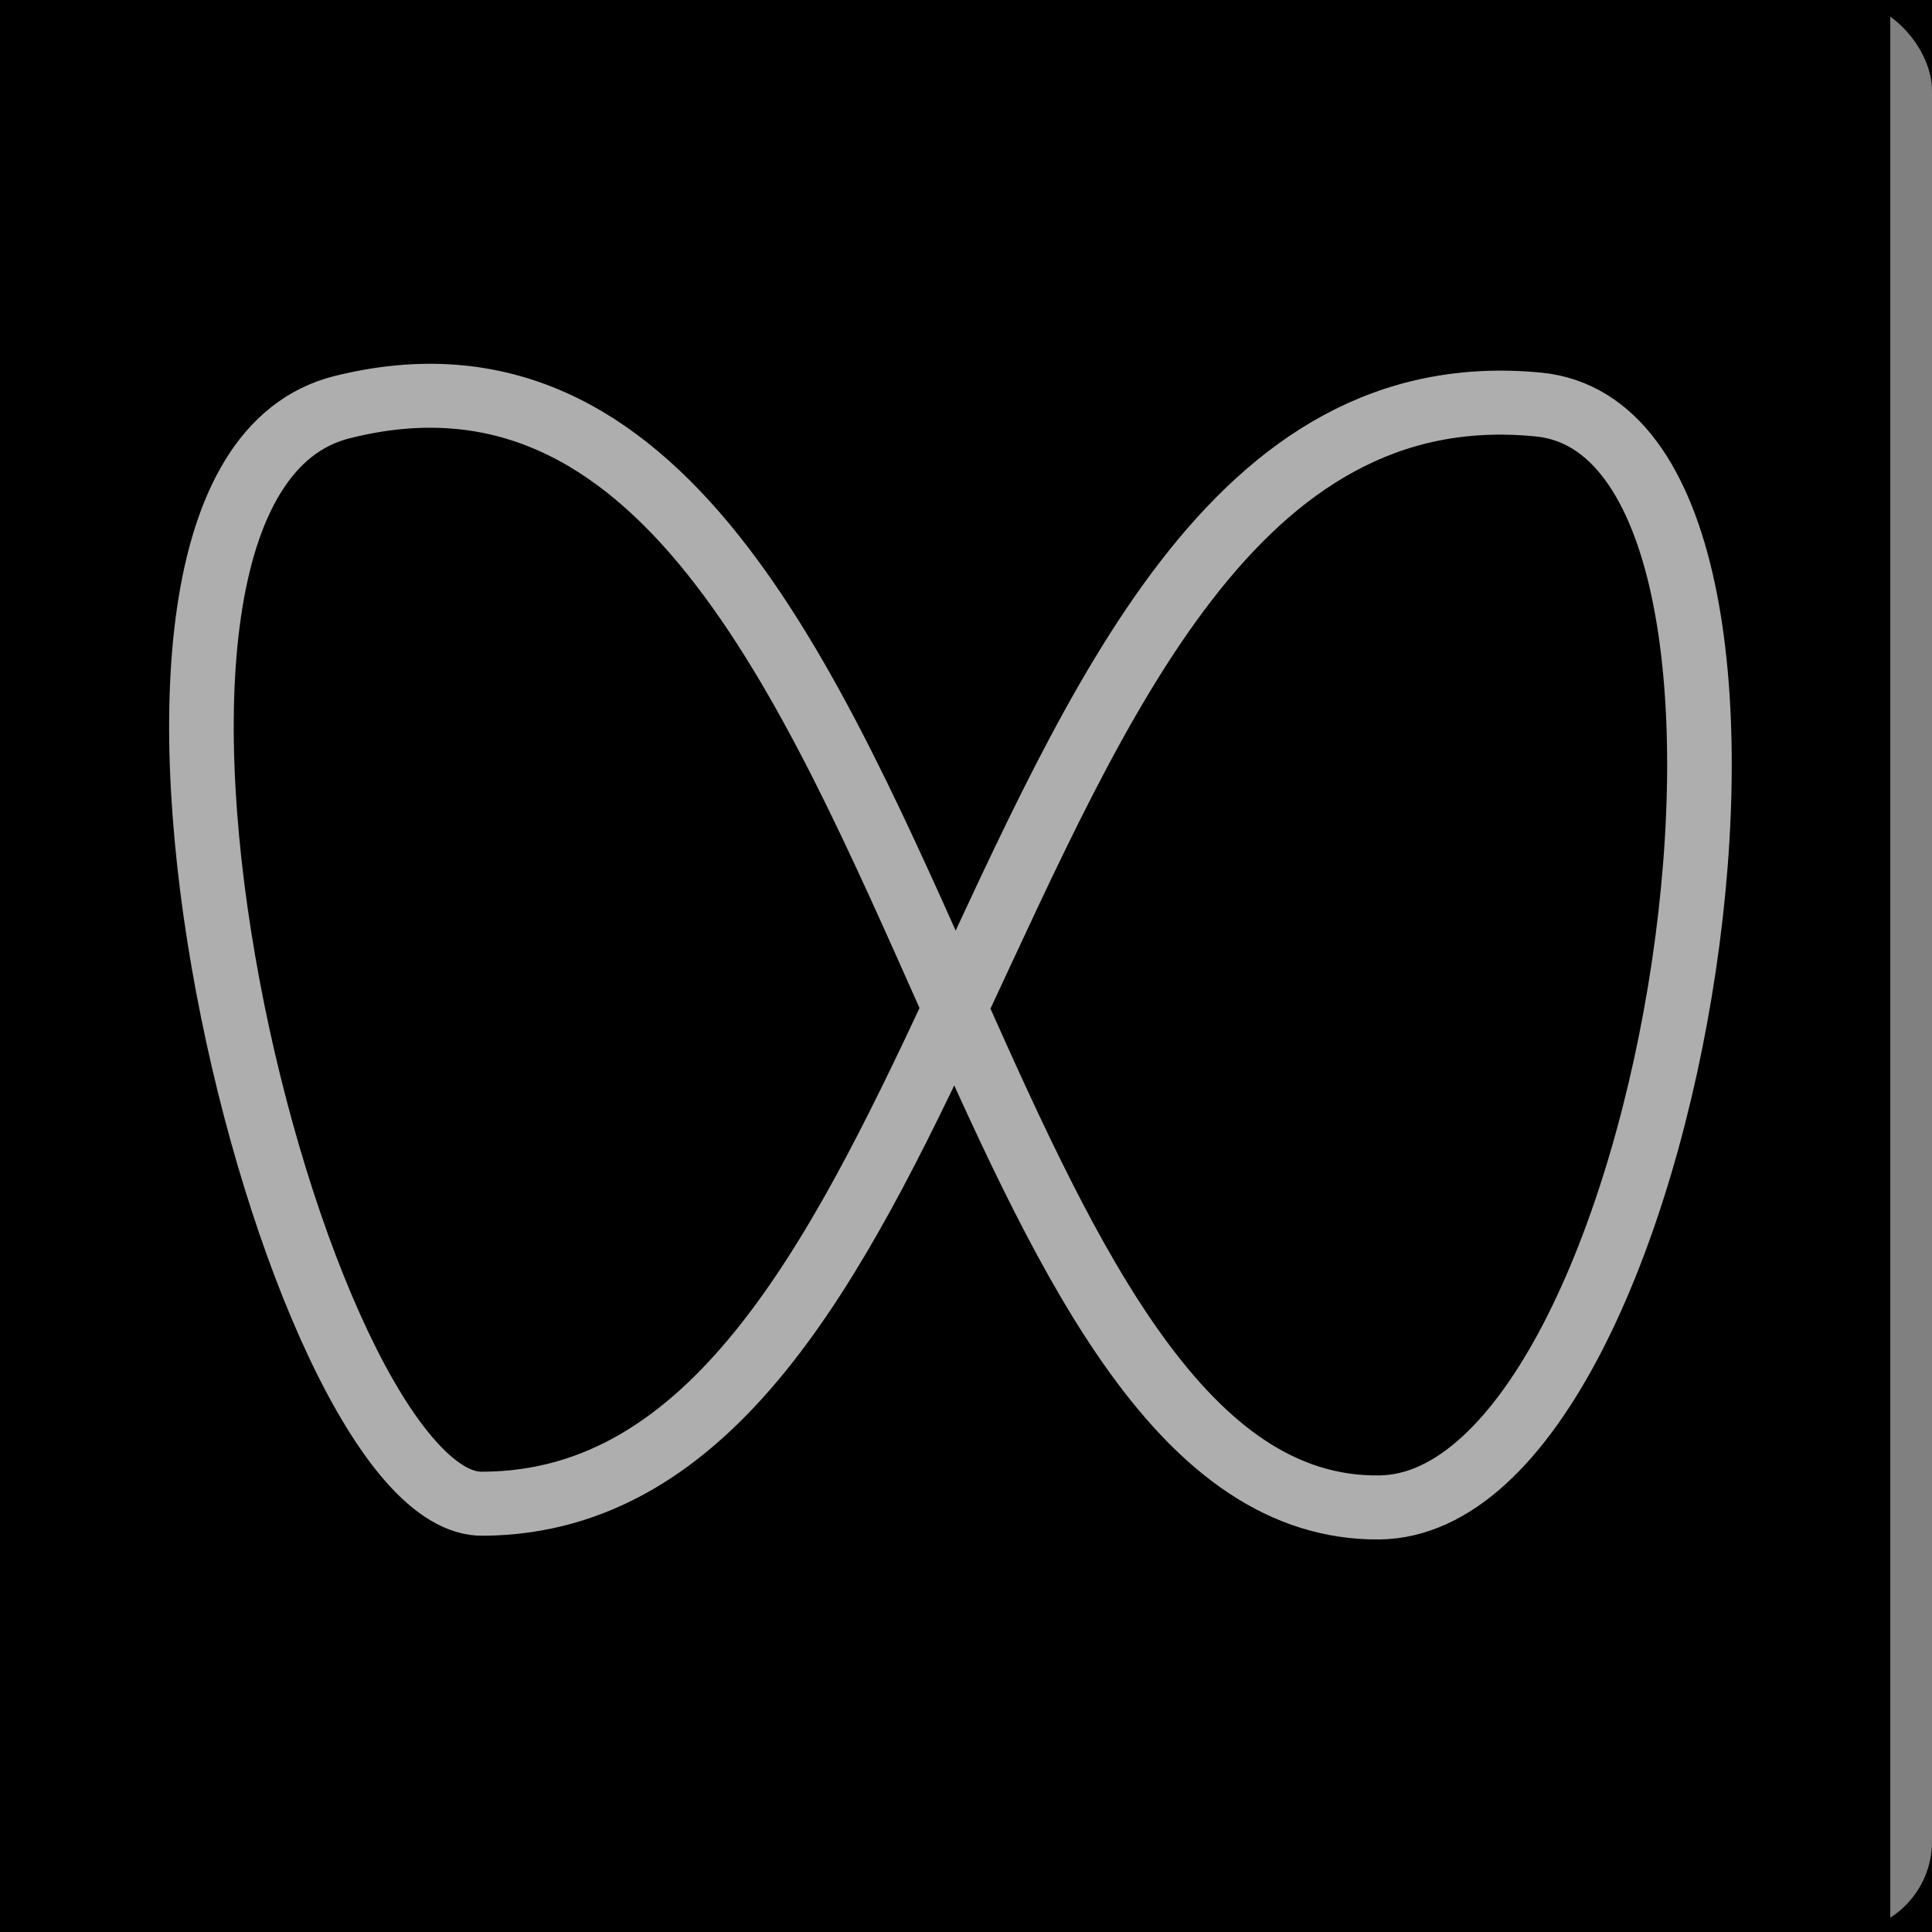<?xml version="1.0" encoding="utf-8"?>
<svg xmlns="http://www.w3.org/2000/svg" viewBox="0 0 1024 1024" xmlns:bx="https://boxy-svg.com" style="">
  <defs>
    <bx:grid x="0" y="0" width="64" height="64"/>
    <linearGradient id="color-0" gradientUnits="userSpaceOnUse" bx:pinned="true">
      <title>StageCol</title>
      <stop style="stop-color: rgb(0, 165, 255);"/>
    </linearGradient>
    <linearGradient id="color-1" bx:pinned="true" gradientUnits="userSpaceOnUse">
      <title>LocalCol</title>
      <stop style="stop-color: rgb(255, 166, 0);"/>
    </linearGradient>
    <linearGradient id="color-2" bx:pinned="true" gradientUnits="userSpaceOnUse" gradientTransform="matrix(8, 0, 0, 8, 0, 0)">
      <title>LocalStageCol</title>
      <stop style="stop-color: rgb(168, 0, 255);"/>
    </linearGradient>
    <bx:export>
      <bx:file format="png" path="coarse_location.png">
        <bx:variant scale="0.5" suffix="@512px"/>
        <bx:variant scale="0.25" suffix="@256px"/>
        <bx:variant scale="0.125" suffix="@128px"/>
      </bx:file>
    </bx:export>
    <linearGradient id="color-3" bx:pinned="true" gradientUnits="userSpaceOnUse" gradientTransform="matrix(1, 0, 0, 1, -14.018, -10.514)">
      <title>Background</title>
      <stop style="stop-color: rgb(0, 216, 33);"/>
    </linearGradient>
    <linearGradient id="color-4" bx:pinned="true" gradientUnits="userSpaceOnUse" gradientTransform="matrix(1.534, 0, 0, -1.413, 1050.154, 802.011)">
      <title>MiddleGrey</title>
      <stop style="stop-color: rgb(128, 128, 128);"/>
    </linearGradient>
    <linearGradient id="color-6" gradientUnits="userSpaceOnUse" bx:pinned="true" gradientTransform="matrix(1, 0, 0, 1, 0, -0)">
      <title>White</title>
      <stop style="stop-color: rgb(255, 255, 255);"/>
    </linearGradient>
    <linearGradient id="color-7" bx:pinned="true" gradientUnits="userSpaceOnUse" gradientTransform="matrix(1, 0, 0, 1, 0, 0)">
      <title>LightGrey</title>
      <stop style="stop-color: rgb(63, 63, 63);"/>
    </linearGradient>
    <linearGradient id="color-8" bx:pinned="true" gradientUnits="userSpaceOnUse">
      <title>Black</title>
      <stop style="stop-color: rgb(0, 0, 0);"/>
    </linearGradient>
    <linearGradient id="color-5" bx:pinned="true" gradientUnits="userSpaceOnUse" gradientTransform="matrix(1.242, 0, 0, 0.937, -151.729, 22.853)">
      <title>OthergGrey</title>
      <stop style="stop-color: rgb(174, 174, 174);"/>
    </linearGradient>
  </defs>
  <rect style="stroke: rgb(0, 0, 0); fill: url(&quot;#color-8&quot;);" x="-32.353" y="-19.519" width="1092.41" height="1075.43" rx="0" ry="0">
    <title>ActualBG</title>
  </rect>
  <g style="visibility: hidden;">
    <title>Sources</title>
    <rect style="fill: url(&quot;#color-3&quot;); transform-origin: 0px 0px;" width="1024" height="1024" rx="48" ry="48" y="-0.004">
      <title>RoundedBackground</title>
    </rect>
    <rect style="fill: url(&quot;#color-3&quot;); transform-origin: 0px 0px;" x="0" y="0" width="1024" height="1024" rx="0" ry="0">
      <title>ContrastBackground</title>
    </rect>
    <g style="pointer-events: none; visibility: hidden;" transform="matrix(6.4, 0, 0, 6.4, 517.455, 40.878)">
      <title>LayoutBits</title>
      <path style="fill: rgb(216, 216, 216); stroke: rgb(0, 0, 0);" d="M 63.658 29.588 C 81.426 30.144 79.23 41.274 79.23 49.06 C 79.23 64.633 63.512 88.116 63.658 87.991 C 63.842 88.543 48.086 64.633 48.086 49.06 C 48.086 41.274 45.89 29.033 63.658 29.588 Z M 73.595 49.06 C 73.595 54.548 69.146 58.997 63.658 58.997 C 58.17 58.997 53.721 54.548 53.721 49.06 C 53.721 43.572 58.17 39.123 63.658 39.123 C 69.146 39.123 73.595 43.572 73.595 49.06 Z">
        <title>Location</title>
      </path>
      <path style="fill: rgb(216, 216, 216); stroke: rgb(0, 0, 0);" d="M 38.29 67.778 C 49.308 68.123 47.947 75.024 47.947 79.853 C 47.947 89.509 38.2 104.071 38.29 103.994 C 38.404 104.336 28.634 89.509 28.634 79.853 C 28.634 75.024 27.272 67.434 38.29 67.778 Z M 44.452 79.853 C 44.452 83.256 41.693 86.014 38.29 86.014 C 34.887 86.014 32.128 83.256 32.128 79.853 C 32.128 76.449 34.887 73.691 38.29 73.691 C 41.693 73.691 44.452 76.449 44.452 79.853 Z">
        <title>LocationSmall</title>
      </path>
      <path style="fill: rgb(216, 216, 216); stroke: rgb(0, 0, 0);" d="M 63.827 16.031 C 93.892 16.973 90.175 35.805 90.175 48.981 C 90.175 75.331 63.58 115.066 63.827 114.854 C 64.138 115.789 37.477 75.331 37.477 48.981 C 37.477 35.805 33.762 15.093 63.827 16.031 Z M 80.641 48.981 C 80.641 58.266 73.113 65.794 63.827 65.794 C 54.541 65.794 47.012 58.266 47.012 48.981 C 47.012 39.694 54.541 32.166 63.827 32.166 C 73.113 32.166 80.641 39.694 80.641 48.981 Z">
        <title>LocationBigPin</title>
      </path>
      <path style="fill: rgb(53, 216, 0);" d="M 7.5 0 H 1016.5 A 7.5 7.5 0 0 1 1024 7.5 V 1016.5 A 7.5 7.5 0 0 1 1016.5 1024 H 7.25 A 7.25 7.25 0 0 1 0 1016.75 V 7.5 A 7.5 7.5 0 0 1 7.5 0 Z" bx:shape="rect 0 0 1024 1024 7.5 7.5 7.5 7.25 1@3e8bf5e9">
        <title>RoundedBackground</title>
      </path>
    </g>
    <path style="fill: rgb(0, 0, 0); stroke: url(&quot;#color-4&quot;); stroke-width: 12px; visibility: hidden;" d="M 137.691 199.152 C 168.793 204.511 180.49 264.402 180.011 305.738 C 179.576 343.773 167.919 399.226 143.509 407.182 C 115.005 416.472 82.38 369.712 80.75 315.99 C 78.898 254.831 92.812 191.419 137.691 199.152 Z">
      <title>Mirror</title>
    </path>
  </g>
  <g style="visibility: hidden;" transform="matrix(1, 0, 0, 1, -7.009, -5.257)">
    <title>FINE_LOCATION</title>
    <rect style="transform-origin: 7.009px 5.257px; fill: url(&quot;#color-3&quot;);" x="7.009" width="1024" height="1024" rx="48" ry="48" y="5.257">
      <title>RoundedBackground</title>
    </rect>
    <path d="M 983.009 5.257 C 1009.52 5.257 1031.01 26.747 1031.01 53.257 L 1031.01 502.949 C 945.638 522.208 861.297 541.258 789.913 557.427 C 751.738 566.074 734.412 570.426 720.465 567.328 C 706.808 564.295 696.445 554.22 672.337 529.919 C 502.034 358.259 243.237 101.553 146.119 5.257 Z M 55.009 1029.26 C 28.499 1029.26 7.009 1007.77 7.009 981.257 L 7.009 938.683 C 137.352 906.32 341.699 855.68 477.109 822.622 C 570.732 799.285 567.883 798.242 616.887 859.014 C 659.046 910.245 709.183 970.56 758.171 1029.26 Z M 919.339 774.155 C 904.688 759.51 893.933 748.802 887.133 740.554 C 880.65 732.691 879.246 730.431 879.858 728.063 C 880.46 725.738 882.608 724.631 892.046 721.213 C 901.984 717.615 916.61 713.953 936.703 708.94 C 964.398 702.03 997.361 693.842 1031.01 685.501 L 1031.01 885.671 C 991.557 846.298 951.592 806.395 919.339 774.155 Z M 149.574 294.115 C 148.514 311.359 149.849 325.396 149.849 339.705 C 149.849 391.966 176.231 458.129 201.917 509.652 C 214.786 535.465 227.677 558.07 237.192 573.852 C 241.968 581.774 245.963 588.092 248.692 592.261 C 250.073 594.372 251.199 596.034 251.935 597.074 C 252.333 597.635 252.766 598.216 253.056 598.567 C 253.307 598.87 254.181 599.788 254.956 600.304 C 255.514 600.674 257.397 601.505 258.708 601.62 C 259.825 601.718 262.451 601.184 263.658 600.429 C 264.645 599.81 265.915 598.263 266.573 597.121 C 266.484 597.298 266.396 597.459 266.375 597.496 C 266.374 597.498 266.383 597.483 266.47 597.343 C 266.664 597.031 266.974 596.542 267.411 595.853 C 268.286 594.474 269.612 592.388 271.306 589.686 C 274.68 584.301 279.56 576.393 285.321 566.617 C 296.811 547.121 308.232 526.59 320.809 500.869 C 356.774 544.253 384.325 577.447 399.466 595.58 C 409.919 608.097 417.372 617.093 421.606 624.064 C 425.481 630.443 425.934 631.095 424.616 633.281 C 420.574 639.987 402.63 644.201 359.904 654.553 C 315.736 665.255 127.392 706.623 7.009 732.96 L 7.009 121.831 C 37.511 158.702 87.443 219.053 149.574 294.115 Z M 370.728 186.057 L 384.628 191.957 C 393.161 183.757 399.411 176.29 403.378 169.557 C 407.345 162.824 409.328 155.99 409.328 149.057 C 409.328 142.124 407.395 136.524 403.528 132.257 C 399.661 127.99 394.511 125.857 388.078 125.857 C 381.645 125.857 376.128 128.024 371.528 132.357 C 366.928 136.69 364.628 141.824 364.628 147.757 C 364.628 153.69 366.245 158.457 369.478 162.057 C 372.711 165.657 376.761 167.457 381.628 167.457 C 386.495 167.457 390.928 165.857 394.928 162.657 C 391.395 170.057 383.328 177.857 370.728 186.057 Z M 379.328 154.007 C 377.595 151.907 376.728 149.34 376.728 146.307 C 376.728 143.274 377.628 140.824 379.428 138.957 C 381.228 137.09 383.678 136.157 386.778 136.157 C 389.878 136.157 392.461 137.44 394.528 140.007 C 396.595 142.574 397.628 145.99 397.628 150.257 C 397.628 151.057 397.561 152.19 397.428 153.657 C 394.095 155.99 390.261 157.157 385.928 157.157 C 383.261 157.157 381.061 156.107 379.328 154.007 Z M 420.613 186.057 L 434.513 191.957 C 443.046 183.757 449.296 176.29 453.263 169.557 C 457.23 162.824 459.213 155.99 459.213 149.057 C 459.213 142.124 457.28 136.524 453.413 132.257 C 449.546 127.99 444.396 125.857 437.963 125.857 C 431.53 125.857 426.013 128.024 421.413 132.357 C 416.813 136.69 414.513 141.824 414.513 147.757 C 414.513 153.69 416.13 158.457 419.363 162.057 C 422.596 165.657 426.646 167.457 431.513 167.457 C 436.38 167.457 440.813 165.857 444.813 162.657 C 441.28 170.057 433.213 177.857 420.613 186.057 Z M 429.213 154.007 C 427.48 151.907 426.613 149.34 426.613 146.307 C 426.613 143.274 427.513 140.824 429.313 138.957 C 431.113 137.09 433.563 136.157 436.663 136.157 C 439.763 136.157 442.346 137.44 444.413 140.007 C 446.48 142.574 447.513 145.99 447.513 150.257 C 447.513 151.057 447.446 152.19 447.313 153.657 C 443.98 155.99 440.146 157.157 435.813 157.157 C 433.146 157.157 430.946 156.107 429.213 154.007 Z M 470.513 186.057 L 484.413 191.957 C 492.946 183.757 499.196 176.29 503.163 169.557 C 507.13 162.824 509.113 155.99 509.113 149.057 C 509.113 142.124 507.18 136.524 503.313 132.257 C 499.446 127.99 494.296 125.857 487.863 125.857 C 481.43 125.857 475.913 128.024 471.313 132.357 C 466.713 136.69 464.413 141.824 464.413 147.757 C 464.413 153.69 466.03 158.457 469.263 162.057 C 472.496 165.657 476.546 167.457 481.413 167.457 C 486.28 167.457 490.713 165.857 494.713 162.657 C 491.18 170.057 483.113 177.857 470.513 186.057 Z M 479.113 154.007 C 477.38 151.907 476.513 149.34 476.513 146.307 C 476.513 143.274 477.413 140.824 479.213 138.957 C 481.013 137.09 483.463 136.157 486.563 136.157 C 489.663 136.157 492.246 137.44 494.313 140.007 C 496.38 142.574 497.413 145.99 497.413 150.257 C 497.413 151.057 497.346 152.19 497.213 153.657 C 493.88 155.99 490.046 157.157 485.713 157.157 C 483.046 157.157 480.846 156.107 479.113 154.007 Z M 525.412 175.457 L 515.612 179.357 C 517.345 182.557 518.212 185.19 518.212 187.257 C 518.212 190.59 516.245 194.557 512.312 199.157 L 516.412 202.157 C 524.679 195.824 528.812 189.824 528.812 184.157 C 528.812 181.224 527.679 178.324 525.412 175.457 Z M 589.111 190.857 L 590.211 179.457 L 569.711 181.057 L 569.011 164.857 L 570.411 121.357 L 556.211 123.857 L 557.411 166.557 L 556.211 190.857 Z M 604.006 169.357 L 629.006 167.057 L 631.006 164.957 C 632.006 161.224 632.506 157.89 632.506 154.957 C 632.506 150.024 631.156 146.19 628.456 143.457 C 625.756 140.724 621.973 139.357 617.106 139.357 C 610.773 139.357 605.239 142.424 600.506 148.557 C 595.773 154.69 593.406 161.824 593.406 169.957 C 593.406 176.424 595.106 181.707 598.506 185.807 C 601.906 189.907 606.306 191.957 611.706 191.957 C 614.239 191.957 616.689 191.54 619.056 190.707 C 621.423 189.874 623.323 188.94 624.756 187.907 C 626.189 186.874 627.606 185.624 629.006 184.157 C 630.406 182.69 631.439 181.39 632.106 180.257 L 627.506 174.657 L 625.706 176.157 C 624.506 177.157 622.839 178.157 620.706 179.157 C 618.573 180.157 616.539 180.657 614.606 180.657 C 608.673 180.657 605.139 176.89 604.006 169.357 Z M 621.006 156.357 C 621.006 157.357 620.906 158.624 620.706 160.157 L 603.706 162.257 C 604.039 158.59 605.206 155.574 607.206 153.207 C 609.206 150.84 611.673 149.657 614.606 149.657 C 618.873 149.657 621.006 151.89 621.006 156.357 Z M 650.057 179.557 C 647.89 178.224 646.44 177.157 645.707 176.357 C 644.974 175.557 644.407 174.89 644.007 174.357 L 636.107 183.557 L 637.907 185.657 C 639.107 187.057 641.09 188.457 643.857 189.857 C 646.624 191.257 649.607 191.957 652.807 191.957 C 657.807 191.957 662.224 190.19 666.057 186.657 C 669.89 183.124 671.807 179.024 671.807 174.357 C 671.807 171.09 670.657 168.274 668.357 165.907 C 666.057 163.54 663.54 161.84 660.807 160.807 C 658.074 159.774 655.557 158.64 653.257 157.407 C 650.957 156.174 649.807 154.94 649.807 153.707 C 649.807 152.474 650.224 151.507 651.057 150.807 C 651.89 150.107 653.09 149.757 654.657 149.757 C 656.224 149.757 658.024 150.24 660.057 151.207 C 662.09 152.174 663.474 152.957 664.207 153.557 C 664.94 154.157 665.54 154.657 666.007 155.057 L 672.707 142.857 C 670.574 141.657 668.357 140.774 666.057 140.207 C 663.757 139.64 661.407 139.357 659.007 139.357 C 653.874 139.357 649.34 141.024 645.407 144.357 C 641.474 147.69 639.507 151.59 639.507 156.057 C 639.507 158.724 640.257 161.09 641.757 163.157 C 643.257 165.224 645.09 166.84 647.257 168.007 C 649.424 169.174 651.59 170.224 653.757 171.157 C 655.924 172.09 657.757 173.024 659.257 173.957 C 660.757 174.89 661.507 175.89 661.507 176.957 C 661.507 180.024 659.774 181.557 656.307 181.557 C 654.307 181.557 652.224 180.89 650.057 179.557 Z M 700.706 142.607 C 698.439 144.107 696.773 145.457 695.706 146.657 C 694.639 147.857 693.739 148.99 693.006 150.057 L 693.006 139.257 L 694.306 113.457 L 680.606 115.957 L 681.806 166.557 L 680.806 189.257 C 688.673 190.324 694.273 190.857 697.606 190.857 C 704.873 190.857 710.789 188.074 715.356 182.507 C 719.923 176.94 722.206 169.79 722.206 161.057 C 722.206 154.99 720.806 150.024 718.006 146.157 C 715.206 142.29 711.573 140.357 707.106 140.357 C 705.106 140.357 702.973 141.107 700.706 142.607 Z M 711.106 166.707 C 711.106 175.607 707.906 180.057 701.506 180.057 C 699.039 180.057 696.406 179.89 693.606 179.557 L 693.006 164.857 L 693.006 156.157 C 696.739 154.29 700.139 153.357 703.206 153.357 C 708.473 153.357 711.106 157.807 711.106 166.707 Z M 730.505 142.457 L 731.605 166.557 L 730.405 190.857 L 743.805 188.357 L 742.705 164.857 L 743.905 139.957 Z M 731.705 130.857 C 732.972 132.324 734.722 133.057 736.955 133.057 C 739.188 133.057 741.155 132.174 742.855 130.407 C 744.555 128.64 745.405 126.524 745.405 124.057 C 745.405 121.59 744.805 119.74 743.605 118.507 C 742.405 117.274 740.672 116.657 738.405 116.657 C 736.138 116.657 734.138 117.54 732.405 119.307 C 730.672 121.074 729.805 122.515 729.805 123.632 C 729.805 124.749 729.805 125.307 729.805 125.307 C 729.805 127.54 730.438 129.39 731.705 130.857 Z M 762.294 169.357 L 787.294 167.057 L 789.294 164.957 C 790.294 161.224 790.794 157.89 790.794 154.957 C 790.794 150.024 789.444 146.19 786.744 143.457 C 784.044 140.724 780.261 139.357 775.394 139.357 C 769.061 139.357 763.527 142.424 758.794 148.557 C 754.061 154.69 751.694 161.824 751.694 169.957 C 751.694 176.424 753.394 181.707 756.794 185.807 C 760.194 189.907 764.594 191.957 769.994 191.957 C 772.527 191.957 774.977 191.54 777.344 190.707 C 779.711 189.874 781.611 188.94 783.044 187.907 C 784.477 186.874 785.894 185.624 787.294 184.157 C 788.694 182.69 789.727 181.39 790.394 180.257 L 785.794 174.657 L 783.994 176.157 C 782.794 177.157 781.127 178.157 778.994 179.157 C 776.861 180.157 774.827 180.657 772.894 180.657 C 766.961 180.657 763.427 176.89 762.294 169.357 Z M 779.294 156.357 C 779.294 157.357 779.194 158.624 778.994 160.157 L 761.994 162.257 C 762.327 158.59 763.494 155.574 765.494 153.207 C 767.494 150.84 769.961 149.657 772.894 149.657 C 777.161 149.657 779.294 151.89 779.294 156.357 Z M 871.893 189.157 L 863.593 164.057 L 850.693 121.257 L 832.793 122.557 L 819.393 165.557 L 810.593 189.857 L 823.393 190.857 L 828.693 171.857 L 852.593 171.857 L 857.493 191.357 Z M 849.593 161.257 L 831.793 161.257 L 840.393 134.257 L 841.693 134.257 Z M 892.493 162.057 L 888.193 140.057 L 874.593 142.557 L 881.793 166.857 L 887.693 191.157 L 904.793 189.657 L 911.093 166.257 L 918.593 141.457 L 906.193 139.957 L 900.793 164.657 L 897.493 178.357 L 896.193 178.357 Z M 932.591 169.357 L 957.591 167.057 L 959.591 164.957 C 960.591 161.224 961.091 157.89 961.091 154.957 C 961.091 150.024 959.741 146.19 957.041 143.457 C 954.341 140.724 950.558 139.357 945.691 139.357 C 939.358 139.357 933.824 142.424 929.091 148.557 C 924.358 154.69 921.991 161.824 921.991 169.957 C 921.991 176.424 923.691 181.707 927.091 185.807 C 930.491 189.907 934.891 191.957 940.291 191.957 C 942.824 191.957 945.274 191.54 947.641 190.707 C 950.008 189.874 951.908 188.94 953.341 187.907 C 954.774 186.874 956.191 185.624 957.591 184.157 C 958.991 182.69 960.024 181.39 960.691 180.257 L 956.091 174.657 L 954.291 176.157 C 953.091 177.157 951.424 178.157 949.291 179.157 C 947.158 180.157 945.124 180.657 943.191 180.657 C 937.258 180.657 933.724 176.89 932.591 169.357 Z M 949.591 156.357 C 949.591 157.357 949.491 158.624 949.291 160.157 L 932.291 162.257 C 932.624 158.59 933.791 155.574 935.791 153.207 C 937.791 150.84 940.258 149.657 943.191 149.657 C 947.458 149.657 949.591 151.89 949.591 156.357 Z M 968.742 189.407 C 969.909 190.774 971.542 191.457 973.642 191.457 C 975.742 191.457 977.575 190.624 979.142 188.957 C 980.709 187.29 981.492 185.19 981.492 182.657 C 981.492 178.257 979.325 176.057 974.992 176.057 C 972.792 176.057 970.909 176.874 969.342 178.507 C 967.775 180.14 966.992 181.49 966.992 182.557 C 966.992 183.624 966.992 184.157 966.992 184.157 C 966.992 186.29 967.575 188.04 968.742 189.407 Z" style="fill: url(&quot;#color-4&quot;);">
      <title>Land</title>
    </path>
    <path d="M -119.007 961.758 C -119.007 961.758 276.997 863.241 475.212 814.85 C 570.766 791.522 571.954 791.823 623.064 853.931 C 738.553 994.271 972.49 1272.5 972.49 1272.5 L -192.4 1277.76 L -119.007 961.758 Z" style="stroke-width: 16px; fill: rgb(0, 0, 0); visibility: hidden;">
      <title>BL</title>
    </path>
    <path d="M 913.683 779.813 C 855.104 721.257 854.383 721.234 934.766 701.178 C 1032.212 676.865 1227.229 628.745 1227.229 628.745 L 1399.817 778.686 L 1572.405 928.627 L 1381.598 992.49 L 1190.791 1056.353 C 1190.791 1056.353 1005.975 872.07 913.683 779.813 Z" style="stroke-width: 16px; fill: rgb(0, 0, 0); visibility: hidden;">
      <title>BR</title>
    </path>
    <path d="M -239.607 423.874 L -312.274 254.174 L -384.94 84.475 L -293.532 82.722 L -202.124 80.97 L -110.716 79.217 L -19.308 77.465 C -19.308 77.465 64.04 178.233 157.73 291.422 C 156.668 308.135 157.849 325.118 157.849 339.705 C 157.849 441.262 260.604 597.193 259.405 593.589 C 258.872 594.047 290.805 546.187 318.996 486.147 C 358.693 534.039 390.473 572.329 405.607 590.452 C 447.456 640.567 447.325 641.603 361.788 662.328 C 300.6 677.153 -94.273 763.272 -94.273 763.272 Z" style="stroke-width: 16px; fill: rgb(0, 0, 0); visibility: hidden;">
      <title>TLCut</title>
    </path>
    <path d="M 791.68 565.229 C 715.493 582.485 715.009 584.289 666.658 535.553 C 479.892 347.299 103.187 -26.043 103.187 -26.043 L 1108.792 -22.639 L 1511.382 402.953 C 1511.382 402.953 1031.528 510.904 791.68 565.229 Z" style="stroke-width: 16px; fill: rgb(0, 0, 0); visibility: hidden;">
      <title>TR</title>
    </path>
    <path style="stroke-width: 16px; stroke: url(&quot;#color-4&quot;); fill: rgb(0, 0, 0);" d="M 324.209 339.705 C 324.209 375.49 295.195 404.505 259.405 404.505 C 223.616 404.505 194.599 375.49 194.599 339.705 C 194.599 303.912 223.616 274.898 259.405 274.898 C 295.195 274.898 324.209 303.912 324.209 339.705 Z">
      <title>LocationCircle</title>
    </path>
    <path d="M 55.009 5.257 L 123.392 5.257 C 211.539 92.682 503.66 382.614 660.979 541.187 C 685.222 565.622 699.277 579.013 716.996 582.948 C 734.426 586.818 755.435 581.64 793.447 573.031 C 859.457 558.08 943.647 539.067 1031.01 519.36 L 1031.01 669.022 C 994.92 677.966 960.064 686.621 932.829 693.416 C 912.731 698.431 897.303 702.293 886.599 706.169 C 875.395 710.226 866.313 716.545 864.369 724.053 C 862.437 731.518 867.172 741.495 874.788 750.732 C 882.086 759.585 893.388 770.838 908.027 785.471 C 941.321 818.753 1031.01 908.27 1031.01 908.27 C 1030.298 986.695 1042.941 1029.063 974.145 1029.942 L 779.109 1029.26 C 724.716 964.125 669.705 898.019 629.241 848.848 C 576.025 785.404 570.8 783.759 473.315 807.078 C 346.978 837.921 140.304 889.124 7.009 922.208 L 7.009 749.32 C 128.312 722.76 322.245 680.14 363.672 670.103 C 406.483 659.73 431.373 653.063 438.319 641.541 C 442.494 634.614 440.479 624.315 435.282 615.757 C 430.443 607.792 422.22 597.865 411.748 585.324 C 396.621 567.211 364.851 528.932 325.155 481.042 L 322.717 478.1 C 343.302 432.877 360.953 381.849 360.953 339.705 C 360.953 288.923 375.278 216.342 259.405 212.711 C 184.31 210.368 163.896 243.071 158.828 280.201 C 94.935 203.009 36.511 132.391 7.009 96.728 L 7.009 53.257 C 7.009 26.747 28.499 5.257 55.009 5.257 Z" style="fill: rgb(0, 0, 0);">
      <title>Road</title>
    </path>
    <g style="visibility: hidden;">
      <title>guides</title>
      <line style="fill: rgb(216, 216, 216); stroke: rgb(0, 0, 0);" x1="-393.283" y1="-518.062" x2="1577.389" y2="1439.411"/>
      <line style="fill: rgb(216, 216, 216); stroke: rgb(0, 0, 0);" x1="-508.817" y1="-513.11" x2="1126.808" y2="1460.867"/>
      <line style="fill: rgb(216, 216, 216); stroke: rgb(0, 0, 0);" x1="-447.749" y1="1041.644" x2="1777.096" y2="493.684"/>
      <line style="fill: rgb(216, 216, 216); stroke: rgb(0, 0, 0);" x1="-518.719" y1="858.441" x2="1881.078" y2="322.034"/>
      <line style="fill: rgb(216, 216, 216); stroke: rgb(0, 0, 0);" x1="-337.16" y1="-518.06" x2="1702.861" y2="1437.719"/>
      <line style="fill: rgb(216, 216, 216); stroke: rgb(0, 0, 0);" x1="-337.16" y1="-518.06" x2="1702.861" y2="1437.719"/>
      <line style="fill: rgb(216, 216, 216); stroke: rgb(0, 0, 0);" x1="-514.23" y1="-502.2" x2="954.913" y2="1453.58"/>
      <line style="fill: rgb(216, 216, 216); stroke: rgb(0, 0, 0);" x1="-425.025" y1="1125.788" x2="1953.621" y2="509.982"/>
      <line style="fill: rgb(216, 216, 216); stroke: rgb(0, 0, 0);" x1="-580.96" y1="795.419" x2="1871.69" y2="282.688"/>
    </g>
  </g>
  <g style="visibility: hidden;" transform="matrix(1, 0, 0, 1, -48.279, 162.706)">
    <title>COARSE_LOCATION</title>
    <circle style="stroke-width: 11px; fill: none; stroke: url(&quot;#color-6&quot;);" cx="554.344" cy="228.406" r="65.801"/>
    <path d="M 96.279 -162.71 L 1024.279 -162.71 C 1050.789 -162.71 1072.279 -141.22 1072.279 -114.71 L 1072.279 813.29 C 1072.279 817.521 1071.016 821.624 1069.988 825.533 C 958.243 638.135 801.388 480.741 615.053 368.932 L 614.601 368.661 C 635.596 323.286 654.004 271.386 654.004 228.749 C 654.004 178.916 668.064 107.679 554.337 104.12 C 440.614 100.568 454.67 178.916 454.67 228.749 C 454.67 248.13 458.483 269.528 464.617 291.401 C 335.599 235.596 195.099 199.638 48.279 187.946 L 48.279 -114.71 C 48.279 -141.22 69.769 -162.71 96.279 -162.71 Z M 617.938 228.749 C 617.938 263.875 589.462 292.35 554.337 292.35 C 519.211 292.35 490.736 263.875 490.736 228.749 C 490.736 193.624 519.211 165.148 554.337 165.148 C 589.462 165.148 617.938 193.624 617.938 228.749 Z" style="fill: url(&quot;#color-5&quot;);">
      <title>Sky</title>
    </path>
    <path d="M 1024.279 861.29 L 991.351 861.29 C 999.785 833.191 1007.082 804.592 1013.182 775.497 C 1010.375 771.345 1007.544 767.21 1004.689 763.092 L 999.591 762.087 C 993 795.839 984.78 828.909 975.025 861.29 L 696.084 861.29 C 655.917 819.498 614.548 779.758 572.091 742.164 C 570.063 745.701 568.015 749.227 565.948 752.741 C 604.741 787.161 642.593 823.361 679.437 861.29 L 493.539 861.29 C 519.711 826.385 543.923 790.194 565.948 752.741 C 562.141 749.363 558.324 746.002 554.499 742.658 C 530.562 783.762 503.934 823.314 474.919 861.29 L 132.311 861.29 C 104.822 827.915 76.816 795.417 48.279 763.861 L 48.279 722.069 C 116.772 658.467 175.691 586.779 221.047 507.604 C 216.731 505.22 212.408 502.857 208.079 500.512 C 165.908 574.451 111.524 641.637 48.279 701.69 L 48.279 424.248 C 102.463 446.735 155.773 472.193 208.079 500.512 C 210.031 497.09 211.956 493.653 213.856 490.202 C 159.703 460.929 104.459 434.684 48.279 411.589 L 48.279 211.896 C 133.616 218.654 215.858 233.638 295.04 256.134 C 295.718 251.934 296.36 247.72 296.965 243.491 L 312.797 245.801 C 312.059 250.758 311.273 255.696 310.437 260.614 C 361.389 275.793 411.063 294.094 459.468 315.325 C 473.735 357.527 493.991 398.655 512.042 431.322 C 521.103 447.722 529.331 461.438 535.154 470.749 C 538.091 475.444 540.509 479.166 542.124 481.565 C 542.96 482.806 543.708 483.879 544.194 484.534 C 544.504 484.952 545.075 485.672 545.499 486.124 C 546.055 486.716 549.593 489.464 552.774 489.882 C 555.324 490.217 561.535 488.117 563.595 485.625 C 564.627 484.376 565.471 482.216 565.941 480.456 C 565.719 481.582 565.445 482.458 565.322 482.736 C 565.141 483.15 564.851 483.691 564.785 483.806 C 564.751 483.865 564.712 483.929 564.778 483.824 C 564.94 483.562 565.206 483.142 565.6 482.521 C 566.392 481.273 567.602 479.37 569.152 476.9 C 572.235 471.989 576.726 464.732 582.049 455.753 C 592.646 437.874 602.878 419.654 614.611 396.255 C 634.544 408.405 654.114 421.06 673.303 434.205 C 673.779 431.89 674.248 429.571 674.709 427.248 L 690.397 430.392 C 689.471 434.97 688.514 439.536 687.527 444.088 C 811.343 531.331 918.768 639.178 1004.689 763.092 L 1015.29 765.183 C 1014.604 768.628 1013.901 772.066 1013.182 775.497 C 1028.971 798.854 1044.004 822.767 1058.246 847.206 C 1049.557 855.907 1037.547 861.29 1024.279 861.29 Z M 96.279 861.29 C 69.769 861.29 48.279 839.8 48.279 813.29 L 48.279 781.565 C 71.492 807.518 94.355 834.104 116.878 861.29 L 96.279 861.29 Z M 226.851 497.296 C 224.942 500.746 223.007 504.182 221.047 507.604 C 313.054 558.413 401.902 618.108 486.884 686.094 C 509.718 704.361 532.26 723.219 554.499 742.658 C 556.55 739.136 558.581 735.603 560.592 732.058 C 538.798 713.047 516.722 694.598 494.38 676.724 C 408.994 608.415 319.552 548.403 226.851 497.296 Z M 310.437 260.614 C 305.318 259.089 300.185 257.596 295.04 256.134 C 281.473 340.19 253.41 418.326 213.856 490.202 C 218.195 492.547 222.526 494.912 226.851 497.296 C 267.159 424.464 296.031 345.418 310.437 260.614 Z M 687.527 444.088 C 682.809 440.764 678.068 437.469 673.303 434.205 C 651.329 540.946 612.645 640.315 560.592 732.058 C 564.434 735.409 568.267 738.778 572.091 742.164 C 624.831 650.191 664.416 550.716 687.527 444.088 Z" style="fill: url(&quot;#color-6&quot;);">
      <title>Earth</title>
    </path>
  </g>
  <g style="visibility: hidden;" transform="matrix(1, 0, 0, 1, -7.009, -5.257)">
    <title>USE_SCAN</title>
    <rect style="transform-origin: 7.009px 5.257px; pointer-events: none; fill: url(&quot;#color-7&quot;);" x="7.009" width="1024" height="1024" rx="48" ry="48" y="5.257">
      <title>RoundedBackground</title>
    </rect>
    <path d="M 983.009 5.257 C 1009.52 5.257 1031.01 26.747 1031.01 53.257 L 1031.01 502.949 C 945.638 522.208 861.297 541.258 789.913 557.427 C 751.738 566.074 734.412 570.426 720.465 567.328 C 706.808 564.295 696.445 554.22 672.337 529.919 C 502.034 358.259 243.237 101.553 146.119 5.257 Z M 55.009 1029.26 C 28.499 1029.26 7.009 1007.77 7.009 981.257 L 7.009 938.683 C 137.352 906.32 341.699 855.68 477.109 822.622 C 570.732 799.285 567.883 798.242 616.887 859.014 C 659.046 910.245 709.183 970.56 758.171 1029.26 Z M 919.339 774.155 C 904.688 759.51 893.933 748.802 887.133 740.554 C 880.65 732.691 879.246 730.431 879.858 728.063 C 880.46 725.738 882.608 724.631 892.046 721.213 C 901.984 717.615 916.61 713.953 936.703 708.94 C 964.398 702.03 997.361 693.842 1031.01 685.501 L 1031.01 885.671 C 991.557 846.298 951.592 806.395 919.339 774.155 Z M 149.574 294.115 C 148.514 311.359 149.849 325.396 149.849 339.705 C 149.849 391.966 176.231 458.129 201.917 509.652 C 214.786 535.465 227.677 558.07 237.192 573.852 C 241.968 581.774 245.963 588.092 248.692 592.261 C 250.073 594.372 251.199 596.034 251.935 597.074 C 252.333 597.635 252.766 598.216 253.056 598.567 C 253.307 598.87 254.181 599.788 254.956 600.304 C 255.514 600.674 257.397 601.505 258.708 601.62 C 259.825 601.718 262.451 601.184 263.658 600.429 C 264.645 599.81 265.915 598.263 266.573 597.121 C 266.484 597.298 266.396 597.459 266.375 597.496 C 266.374 597.498 266.383 597.483 266.47 597.343 C 266.664 597.031 266.974 596.542 267.411 595.853 C 268.286 594.474 269.612 592.388 271.306 589.686 C 274.68 584.301 279.56 576.393 285.321 566.617 C 296.811 547.121 308.232 526.59 320.809 500.869 C 356.774 544.253 384.325 577.447 399.466 595.58 C 409.919 608.097 417.372 617.093 421.606 624.064 C 425.481 630.443 425.934 631.095 424.616 633.281 C 420.574 639.987 402.63 644.201 359.904 654.553 C 315.736 665.255 127.392 706.623 7.009 732.96 L 7.009 121.831 C 37.511 158.702 87.443 219.053 149.574 294.115 Z M 370.728 186.057 L 384.628 191.957 C 393.161 183.757 399.411 176.29 403.378 169.557 C 407.345 162.824 409.328 155.99 409.328 149.057 C 409.328 142.124 407.395 136.524 403.528 132.257 C 399.661 127.99 394.511 125.857 388.078 125.857 C 381.645 125.857 376.128 128.024 371.528 132.357 C 366.928 136.69 364.628 141.824 364.628 147.757 C 364.628 153.69 366.245 158.457 369.478 162.057 C 372.711 165.657 376.761 167.457 381.628 167.457 C 386.495 167.457 390.928 165.857 394.928 162.657 C 391.395 170.057 383.328 177.857 370.728 186.057 Z M 379.328 154.007 C 377.595 151.907 376.728 149.34 376.728 146.307 C 376.728 143.274 377.628 140.824 379.428 138.957 C 381.228 137.09 383.678 136.157 386.778 136.157 C 389.878 136.157 392.461 137.44 394.528 140.007 C 396.595 142.574 397.628 145.99 397.628 150.257 C 397.628 151.057 397.561 152.19 397.428 153.657 C 394.095 155.99 390.261 157.157 385.928 157.157 C 383.261 157.157 381.061 156.107 379.328 154.007 Z M 420.613 186.057 L 434.513 191.957 C 443.046 183.757 449.296 176.29 453.263 169.557 C 457.23 162.824 459.213 155.99 459.213 149.057 C 459.213 142.124 457.28 136.524 453.413 132.257 C 449.546 127.99 444.396 125.857 437.963 125.857 C 431.53 125.857 426.013 128.024 421.413 132.357 C 416.813 136.69 414.513 141.824 414.513 147.757 C 414.513 153.69 416.13 158.457 419.363 162.057 C 422.596 165.657 426.646 167.457 431.513 167.457 C 436.38 167.457 440.813 165.857 444.813 162.657 C 441.28 170.057 433.213 177.857 420.613 186.057 Z M 429.213 154.007 C 427.48 151.907 426.613 149.34 426.613 146.307 C 426.613 143.274 427.513 140.824 429.313 138.957 C 431.113 137.09 433.563 136.157 436.663 136.157 C 439.763 136.157 442.346 137.44 444.413 140.007 C 446.48 142.574 447.513 145.99 447.513 150.257 C 447.513 151.057 447.446 152.19 447.313 153.657 C 443.98 155.99 440.146 157.157 435.813 157.157 C 433.146 157.157 430.946 156.107 429.213 154.007 Z M 470.513 186.057 L 484.413 191.957 C 492.946 183.757 499.196 176.29 503.163 169.557 C 507.13 162.824 509.113 155.99 509.113 149.057 C 509.113 142.124 507.18 136.524 503.313 132.257 C 499.446 127.99 494.296 125.857 487.863 125.857 C 481.43 125.857 475.913 128.024 471.313 132.357 C 466.713 136.69 464.413 141.824 464.413 147.757 C 464.413 153.69 466.03 158.457 469.263 162.057 C 472.496 165.657 476.546 167.457 481.413 167.457 C 486.28 167.457 490.713 165.857 494.713 162.657 C 491.18 170.057 483.113 177.857 470.513 186.057 Z M 479.113 154.007 C 477.38 151.907 476.513 149.34 476.513 146.307 C 476.513 143.274 477.413 140.824 479.213 138.957 C 481.013 137.09 483.463 136.157 486.563 136.157 C 489.663 136.157 492.246 137.44 494.313 140.007 C 496.38 142.574 497.413 145.99 497.413 150.257 C 497.413 151.057 497.346 152.19 497.213 153.657 C 493.88 155.99 490.046 157.157 485.713 157.157 C 483.046 157.157 480.846 156.107 479.113 154.007 Z M 525.412 175.457 L 515.612 179.357 C 517.345 182.557 518.212 185.19 518.212 187.257 C 518.212 190.59 516.245 194.557 512.312 199.157 L 516.412 202.157 C 524.679 195.824 528.812 189.824 528.812 184.157 C 528.812 181.224 527.679 178.324 525.412 175.457 Z M 589.111 190.857 L 590.211 179.457 L 569.711 181.057 L 569.011 164.857 L 570.411 121.357 L 556.211 123.857 L 557.411 166.557 L 556.211 190.857 Z M 604.006 169.357 L 629.006 167.057 L 631.006 164.957 C 632.006 161.224 632.506 157.89 632.506 154.957 C 632.506 150.024 631.156 146.19 628.456 143.457 C 625.756 140.724 621.973 139.357 617.106 139.357 C 610.773 139.357 605.239 142.424 600.506 148.557 C 595.773 154.69 593.406 161.824 593.406 169.957 C 593.406 176.424 595.106 181.707 598.506 185.807 C 601.906 189.907 606.306 191.957 611.706 191.957 C 614.239 191.957 616.689 191.54 619.056 190.707 C 621.423 189.874 623.323 188.94 624.756 187.907 C 626.189 186.874 627.606 185.624 629.006 184.157 C 630.406 182.69 631.439 181.39 632.106 180.257 L 627.506 174.657 L 625.706 176.157 C 624.506 177.157 622.839 178.157 620.706 179.157 C 618.573 180.157 616.539 180.657 614.606 180.657 C 608.673 180.657 605.139 176.89 604.006 169.357 Z M 621.006 156.357 C 621.006 157.357 620.906 158.624 620.706 160.157 L 603.706 162.257 C 604.039 158.59 605.206 155.574 607.206 153.207 C 609.206 150.84 611.673 149.657 614.606 149.657 C 618.873 149.657 621.006 151.89 621.006 156.357 Z M 650.057 179.557 C 647.89 178.224 646.44 177.157 645.707 176.357 C 644.974 175.557 644.407 174.89 644.007 174.357 L 636.107 183.557 L 637.907 185.657 C 639.107 187.057 641.09 188.457 643.857 189.857 C 646.624 191.257 649.607 191.957 652.807 191.957 C 657.807 191.957 662.224 190.19 666.057 186.657 C 669.89 183.124 671.807 179.024 671.807 174.357 C 671.807 171.09 670.657 168.274 668.357 165.907 C 666.057 163.54 663.54 161.84 660.807 160.807 C 658.074 159.774 655.557 158.64 653.257 157.407 C 650.957 156.174 649.807 154.94 649.807 153.707 C 649.807 152.474 650.224 151.507 651.057 150.807 C 651.89 150.107 653.09 149.757 654.657 149.757 C 656.224 149.757 658.024 150.24 660.057 151.207 C 662.09 152.174 663.474 152.957 664.207 153.557 C 664.94 154.157 665.54 154.657 666.007 155.057 L 672.707 142.857 C 670.574 141.657 668.357 140.774 666.057 140.207 C 663.757 139.64 661.407 139.357 659.007 139.357 C 653.874 139.357 649.34 141.024 645.407 144.357 C 641.474 147.69 639.507 151.59 639.507 156.057 C 639.507 158.724 640.257 161.09 641.757 163.157 C 643.257 165.224 645.09 166.84 647.257 168.007 C 649.424 169.174 651.59 170.224 653.757 171.157 C 655.924 172.09 657.757 173.024 659.257 173.957 C 660.757 174.89 661.507 175.89 661.507 176.957 C 661.507 180.024 659.774 181.557 656.307 181.557 C 654.307 181.557 652.224 180.89 650.057 179.557 Z M 700.706 142.607 C 698.439 144.107 696.773 145.457 695.706 146.657 C 694.639 147.857 693.739 148.99 693.006 150.057 L 693.006 139.257 L 694.306 113.457 L 680.606 115.957 L 681.806 166.557 L 680.806 189.257 C 688.673 190.324 694.273 190.857 697.606 190.857 C 704.873 190.857 710.789 188.074 715.356 182.507 C 719.923 176.94 722.206 169.79 722.206 161.057 C 722.206 154.99 720.806 150.024 718.006 146.157 C 715.206 142.29 711.573 140.357 707.106 140.357 C 705.106 140.357 702.973 141.107 700.706 142.607 Z M 711.106 166.707 C 711.106 175.607 707.906 180.057 701.506 180.057 C 699.039 180.057 696.406 179.89 693.606 179.557 L 693.006 164.857 L 693.006 156.157 C 696.739 154.29 700.139 153.357 703.206 153.357 C 708.473 153.357 711.106 157.807 711.106 166.707 Z M 730.505 142.457 L 731.605 166.557 L 730.405 190.857 L 743.805 188.357 L 742.705 164.857 L 743.905 139.957 Z M 731.705 130.857 C 732.972 132.324 734.722 133.057 736.955 133.057 C 739.188 133.057 741.155 132.174 742.855 130.407 C 744.555 128.64 745.405 126.524 745.405 124.057 C 745.405 121.59 744.805 119.74 743.605 118.507 C 742.405 117.274 740.672 116.657 738.405 116.657 C 736.138 116.657 734.138 117.54 732.405 119.307 C 730.672 121.074 729.805 122.515 729.805 123.632 C 729.805 124.749 729.805 125.307 729.805 125.307 C 729.805 127.54 730.438 129.39 731.705 130.857 Z M 762.294 169.357 L 787.294 167.057 L 789.294 164.957 C 790.294 161.224 790.794 157.89 790.794 154.957 C 790.794 150.024 789.444 146.19 786.744 143.457 C 784.044 140.724 780.261 139.357 775.394 139.357 C 769.061 139.357 763.527 142.424 758.794 148.557 C 754.061 154.69 751.694 161.824 751.694 169.957 C 751.694 176.424 753.394 181.707 756.794 185.807 C 760.194 189.907 764.594 191.957 769.994 191.957 C 772.527 191.957 774.977 191.54 777.344 190.707 C 779.711 189.874 781.611 188.94 783.044 187.907 C 784.477 186.874 785.894 185.624 787.294 184.157 C 788.694 182.69 789.727 181.39 790.394 180.257 L 785.794 174.657 L 783.994 176.157 C 782.794 177.157 781.127 178.157 778.994 179.157 C 776.861 180.157 774.827 180.657 772.894 180.657 C 766.961 180.657 763.427 176.89 762.294 169.357 Z M 779.294 156.357 C 779.294 157.357 779.194 158.624 778.994 160.157 L 761.994 162.257 C 762.327 158.59 763.494 155.574 765.494 153.207 C 767.494 150.84 769.961 149.657 772.894 149.657 C 777.161 149.657 779.294 151.89 779.294 156.357 Z M 871.893 189.157 L 863.593 164.057 L 850.693 121.257 L 832.793 122.557 L 819.393 165.557 L 810.593 189.857 L 823.393 190.857 L 828.693 171.857 L 852.593 171.857 L 857.493 191.357 Z M 849.593 161.257 L 831.793 161.257 L 840.393 134.257 L 841.693 134.257 Z M 892.493 162.057 L 888.193 140.057 L 874.593 142.557 L 881.793 166.857 L 887.693 191.157 L 904.793 189.657 L 911.093 166.257 L 918.593 141.457 L 906.193 139.957 L 900.793 164.657 L 897.493 178.357 L 896.193 178.357 Z M 932.591 169.357 L 957.591 167.057 L 959.591 164.957 C 960.591 161.224 961.091 157.89 961.091 154.957 C 961.091 150.024 959.741 146.19 957.041 143.457 C 954.341 140.724 950.558 139.357 945.691 139.357 C 939.358 139.357 933.824 142.424 929.091 148.557 C 924.358 154.69 921.991 161.824 921.991 169.957 C 921.991 176.424 923.691 181.707 927.091 185.807 C 930.491 189.907 934.891 191.957 940.291 191.957 C 942.824 191.957 945.274 191.54 947.641 190.707 C 950.008 189.874 951.908 188.94 953.341 187.907 C 954.774 186.874 956.191 185.624 957.591 184.157 C 958.991 182.69 960.024 181.39 960.691 180.257 L 956.091 174.657 L 954.291 176.157 C 953.091 177.157 951.424 178.157 949.291 179.157 C 947.158 180.157 945.124 180.657 943.191 180.657 C 937.258 180.657 933.724 176.89 932.591 169.357 Z M 949.591 156.357 C 949.591 157.357 949.491 158.624 949.291 160.157 L 932.291 162.257 C 932.624 158.59 933.791 155.574 935.791 153.207 C 937.791 150.84 940.258 149.657 943.191 149.657 C 947.458 149.657 949.591 151.89 949.591 156.357 Z M 968.742 189.407 C 969.909 190.774 971.542 191.457 973.642 191.457 C 975.742 191.457 977.575 190.624 979.142 188.957 C 980.709 187.29 981.492 185.19 981.492 182.657 C 981.492 178.257 979.325 176.057 974.992 176.057 C 972.792 176.057 970.909 176.874 969.342 178.507 C 967.775 180.14 966.992 181.49 966.992 182.557 C 966.992 183.624 966.992 184.157 966.992 184.157 C 966.992 186.29 967.575 188.04 968.742 189.407 Z" style="fill: url(&quot;#color-4&quot;); visibility: hidden;">
      <title>Land</title>
    </path>
    <path d="M -119.007 961.758 C -119.007 961.758 276.997 863.241 475.212 814.85 C 570.766 791.522 571.954 791.823 623.064 853.931 C 738.553 994.271 972.49 1272.5 972.49 1272.5 L -192.4 1277.76 L -119.007 961.758 Z" style="stroke-width: 16px; fill: rgb(0, 0, 0); visibility: hidden;">
      <title>BL</title>
    </path>
    <path d="M 913.683 779.813 C 855.104 721.257 854.383 721.234 934.766 701.178 C 1032.212 676.865 1227.229 628.745 1227.229 628.745 L 1399.817 778.686 L 1572.405 928.627 L 1381.598 992.49 L 1190.791 1056.353 C 1190.791 1056.353 1005.975 872.07 913.683 779.813 Z" style="stroke-width: 16px; fill: rgb(0, 0, 0); visibility: hidden;">
      <title>BR</title>
    </path>
    <path d="M -239.607 423.874 L -312.274 254.174 L -384.94 84.475 L -293.532 82.722 L -202.124 80.97 L -110.716 79.217 L -19.308 77.465 C -19.308 77.465 64.04 178.233 157.73 291.422 C 156.668 308.135 157.849 325.118 157.849 339.705 C 157.849 441.262 260.604 597.193 259.405 593.589 C 258.872 594.047 290.805 546.187 318.996 486.147 C 358.693 534.039 390.473 572.329 405.607 590.452 C 447.456 640.567 447.325 641.603 361.788 662.328 C 300.6 677.153 -94.273 763.272 -94.273 763.272 Z" style="stroke-width: 16px; fill: rgb(0, 0, 0); visibility: hidden;">
      <title>TLCut</title>
    </path>
    <path d="M 791.68 565.229 C 715.493 582.485 715.009 584.289 666.658 535.553 C 479.892 347.299 103.187 -26.043 103.187 -26.043 L 1108.792 -22.639 L 1511.382 402.953 C 1511.382 402.953 1031.528 510.904 791.68 565.229 Z" style="stroke-width: 16px; fill: rgb(0, 0, 0); visibility: hidden;">
      <title>TR</title>
    </path>
    <path d="M 55.009 5.257 L 123.392 5.257 C 211.539 92.682 503.66 382.614 660.979 541.187 C 685.222 565.622 699.277 579.013 716.996 582.948 C 734.426 586.818 755.435 581.64 793.447 573.031 C 859.457 558.08 943.647 539.067 1031.01 519.36 L 1031.01 669.022 C 994.92 677.966 960.064 686.621 932.829 693.416 C 912.731 698.431 897.303 702.293 886.599 706.169 C 875.395 710.226 866.313 716.545 864.369 724.053 C 862.437 731.518 867.172 741.495 874.788 750.732 C 882.086 759.585 893.388 770.838 908.027 785.471 C 941.321 818.753 1031.01 908.27 1031.01 908.27 C 1030.298 986.695 1042.941 1029.063 974.145 1029.942 L 779.109 1029.26 C 724.716 964.125 669.705 898.019 629.241 848.848 C 576.025 785.404 570.8 783.759 473.315 807.078 C 346.978 837.921 140.304 889.124 7.009 922.208 L 7.009 749.32 C 128.312 722.76 322.245 680.14 363.672 670.103 C 406.483 659.73 431.373 653.063 438.319 641.541 C 442.494 634.614 440.479 624.315 435.282 615.757 C 430.443 607.792 422.22 597.865 411.748 585.324 C 396.621 567.211 364.851 528.932 325.155 481.042 L 322.717 478.1 C 343.302 432.877 360.953 381.849 360.953 339.705 C 360.953 288.923 375.278 216.342 259.405 212.711 C 184.31 210.368 163.896 243.071 158.828 280.201 C 94.935 203.009 36.511 132.391 7.009 96.728 L 7.009 53.257 C 7.009 26.747 28.499 5.257 55.009 5.257 Z" style="fill: rgb(0, 0, 0); visibility: hidden;">
      <title>Road</title>
    </path>
    <g style="visibility: hidden;">
      <title>guides</title>
      <path style="fill: rgb(216, 216, 216); stroke: rgb(0, 0, 0);" d="M 989.918 1193.45 L 1314.575 737.227 L 522.377 615.023 L -316.787 991.484">
        <title>Floor</title>
      </path>
      <polygon style="fill: rgb(216, 216, 216); stroke: rgb(0, 0, 0);" points="516.044 82.427 1312.525 171.087 1314.421 736.648 516.951 617.979"/>
      <path style="fill: rgb(216, 216, 216); stroke: rgb(0, 0, 0);" d="M 514.397 82.776 L -326.414 105.503 L -321.689 991.844 L 518.674 617.558 L 514.397 82.776 Z"/>
      <g style="visibility: hidden;">
        <title>Vanish</title>
        <line style="fill: rgb(216, 216, 216); stroke-width: 5px; stroke-dasharray: 5; stroke: rgb(0, 0, 0);" x1="-323.653" y1="108.014" x2="1815.44" y2="40.148"/>
        <line style="fill: rgb(216, 216, 216); stroke-width: 5px; stroke-dasharray: 5; stroke: rgb(0, 0, 0);" x1="997.525" y1="256.126" x2="1816.241" y2="38.598"/>
        <polygon style="fill: none; stroke-dasharray: 5; stroke-width: 4px; stroke: rgb(0, 0, 0);" points="-329.26 108.266 993.825 259.14 988.225 1193.21 -316.66 993.17">
          <title>Front</title>
        </polygon>
        <circle style="fill: none; stroke: rgb(0, 0, 0);" transform="matrix(1, 0, 0, 1, 374.745, -245.627)" cx="1439.26" cy="284.444" r="11.478">
          <title>point</title>
        </circle>
        <line style="fill: rgb(216, 216, 216); stroke: rgb(0, 0, 0);" x1="1816.63" y1="40.628" x2="985.717" y2="1192.404"/>
        <line style="fill: rgb(216, 216, 216); stroke: rgb(0, 0, 0);" x1="1813.991" y1="38.49" x2="-316.372" y2="989.856"/>
        <line style="fill: rgb(216, 216, 216); stroke: rgb(0, 0, 0);" x1="-140.38" y1="906.137" x2="-140.38" y2="-67.729"/>
      </g>
    </g>
    <g style="" transform="matrix(1, 0, 0, 1, -0.274, 0)">
      <title>Room</title>
      <g style="">
        <title>Floor</title>
        <path d="M 512.933 615.251 L 1031.283 697.692 L 1031.283 981.257 C 1031.283 1007.767 1009.793 1029.257 983.283 1029.257 L 55.283 1029.257 C 28.773 1029.257 7.283 1007.767 7.283 981.257 L 7.283 837.928 Z" style="fill: url(&quot;#color-7&quot;);">
          <title>Floor</title>
        </path>
        <line style="fill: none; stroke: url(&quot;#color-6&quot;); stroke-width: 4px; stroke-linecap: round; stroke-miterlimit: 1.34; stroke-dasharray: 10.39;" x1="519.057" y1="615.836" x2="1031.84" y2="697.549"/>
        <line style="fill: none; stroke: url(&quot;#color-6&quot;); stroke-width: 4px; stroke-linecap: round; stroke-miterlimit: 1.34; stroke-dasharray: 10.39;" x1="380.005" y1="677.539" x2="1029.63" y2="792.192"/>
        <line style="fill: none; stroke: url(&quot;#color-6&quot;); stroke-width: 4px; stroke-linecap: round; stroke-miterlimit: 1.34; stroke-dasharray: 10.39;" x1="238.477" y1="742.587" x2="1032.449" y2="905.507"/>
        <line style="fill: none; stroke: url(&quot;#color-6&quot;); stroke-width: 4px; stroke-linecap: round; stroke-miterlimit: 1.34; stroke-dasharray: 10.39;" x1="64.789" y1="819.123" x2="966.435" y2="1031.426"/>
        <line style="fill: none; stroke: url(&quot;#color-6&quot;); stroke-width: 4px; stroke-linecap: round; stroke-miterlimit: 1.34; stroke-dasharray: 10.39;" x1="7.586" y1="949.339" x2="311.327" y2="1029.441"/>
        <line style="fill: none; stroke: url(&quot;#color-6&quot;); stroke-width: 4px; stroke-linecap: round; stroke-miterlimit: 1.34; stroke-dasharray: 10.39;" x1="422.085" y1="1036.001" x2="871.459" y2="672.166"/>
        <line style="fill: none; stroke: url(&quot;#color-6&quot;); stroke-width: 4px; stroke-linecap: round; stroke-miterlimit: 1.34; stroke-dasharray: 10.39;" x1="752.328" y1="1030.324" x2="1032.233" y2="736.153"/>
        <line style="fill: none; stroke: url(&quot;#color-6&quot;); stroke-width: 4px; stroke-linecap: round; stroke-miterlimit: 1.34; stroke-dasharray: 10.39;" x1="35.732" y1="1030.881" x2="686.692" y2="642.604"/>
        <line style="fill: none; stroke: url(&quot;#color-6&quot;); stroke-width: 4px; stroke-linecap: round; stroke-miterlimit: 1.34; stroke-dasharray: 10.39;" x1="516.309" y1="617.334" x2="7.047" y2="840.137"/>
      </g>
      <g style="">
        <title>Couchwall</title>
        <polyline style="fill: url(&quot;#color-4&quot;);" points="515.399 87.282 521.791 624.238 -293.869 966.867 -299.125 129.187">
          <title>Couchwall</title>
        </polyline>
        <line style="stroke-width: 6px; stroke-linecap: round; stroke-miterlimit: 1.34; stroke-dasharray: 10.39; fill: url(&quot;#color-4&quot;); stroke: url(&quot;#color-7&quot;);" x1="-1.715" y1="115.007" x2="518.522" y2="86.552"/>
        <line style="stroke-width: 6px; stroke-linecap: round; stroke-miterlimit: 1.34; stroke-dasharray: 10.39; fill: url(&quot;#color-4&quot;); stroke: url(&quot;#color-7&quot;);" x1="3.401" y1="597.993" x2="517.972" y2="458.201"/>
        <line style="stroke-width: 6px; stroke-linecap: round; stroke-miterlimit: 1.34; stroke-dasharray: 10.39; fill: url(&quot;#color-4&quot;); stroke: url(&quot;#color-7&quot;);" x1="-3.563" y1="330.698" x2="518.485" y2="267.557"/>
        <line style="stroke-width: 6px; stroke-linecap: round; stroke-miterlimit: 1.34; stroke-dasharray: 10.39; fill: url(&quot;#color-4&quot;); stroke: url(&quot;#color-7&quot;);" x1="518.289" y1="87.063" x2="518.009" y2="618.357"/>
        <line style="stroke-width: 6px; stroke-linecap: round; stroke-miterlimit: 1.34; stroke-dasharray: 10.39; fill: url(&quot;#color-4&quot;); stroke: url(&quot;#color-7&quot;);" x1="382.746" y1="94.886" x2="381.009" y2="675.657"/>
        <line style="stroke-width: 6px; stroke-linecap: round; stroke-miterlimit: 1.34; stroke-dasharray: 10.39; fill: url(&quot;#color-4&quot;); stroke: url(&quot;#color-7&quot;);" x1="237.009" y1="99.881" x2="237.009" y2="742.657"/>
        <line style="stroke-width: 6px; stroke-linecap: round; stroke-miterlimit: 1.34; stroke-dasharray: 10.39; fill: url(&quot;#color-4&quot;); stroke: url(&quot;#color-7&quot;);" x1="64.009" y1="108.214" x2="64.009" y2="819.857"/>
      </g>
      <g style="">
        <title>Mirrorwall</title>
        <polyline style="stroke-miterlimit: 9.29; stroke-linecap: square; fill: url(&quot;#color-5&quot;);" points="516.512 86.622 520.753 615.415 1444.017 763.873 1466.051 154.664">
          <title>mirrorwall</title>
        </polyline>
        <line style="stroke-width: 6px; stroke-linecap: round; stroke-miterlimit: 1.34; stroke-dasharray: 10.39; fill: url(&quot;#color-5&quot;); stroke: url(&quot;#color-4&quot;);" x1="517.535" y1="267.215" x2="1033.041" y2="318.439"/>
        <line style="stroke-width: 6px; stroke-linecap: round; stroke-miterlimit: 1.34; stroke-dasharray: 10.39; fill: url(&quot;#color-5&quot;); stroke: url(&quot;#color-4&quot;);" x1="518.571" y1="459.703" x2="1029.588" y2="529.344"/>
        <line style="stroke-width: 6px; stroke-linecap: round; stroke-miterlimit: 1.34; stroke-dasharray: 10.39; fill: url(&quot;#color-5&quot;); stroke: url(&quot;#color-4&quot;);" x1="686.733" y1="641.617" x2="695.694" y2="101.09"/>
        <line style="stroke-width: 6px; stroke-linecap: round; stroke-miterlimit: 1.34; stroke-dasharray: 10.39; fill: url(&quot;#color-5&quot;); stroke: url(&quot;#color-4&quot;);" x1="871.606" y1="671.77" x2="877.393" y2="114.384"/>
        <line style="stroke-width: 6px; stroke-linecap: round; stroke-miterlimit: 1.34; stroke-dasharray: 10.39; fill: url(&quot;#color-5&quot;); stroke: url(&quot;#color-4&quot;);" x1="518.661" y1="86.897" x2="1034.588" y2="126.152"/>
      </g>
    </g>
    <path style="stroke: url(&quot;#color-8&quot;); stroke-linecap: round; stroke-miterlimit: 1; stroke-width: 16px; stroke-dasharray: 0, 16.74; fill: url(&quot;#color-4&quot;);" d="M 867.299 422.264 C 919.96 434.748 931.152 366.016 932.705 310.458 C 933.821 270.568 929.229 198.848 872.759 201.434 C 837.386 203.053 820.767 242.511 817.599 298.834 C 815.166 342.077 815.763 410.047 867.299 422.264 Z">
      <title>Mirror</title>
    </path>
    <path style="fill: url(&quot;#color-6&quot;); stroke: url(&quot;#color-8&quot;); stroke-width: 8px; stroke-dasharray: 30.51; stroke-linecap: round; stroke-miterlimit: 1.2;" d="M 760.799 872.143 L 888.492 840.883 L 881.369 959.641 L 756.831 1000.058 L 760.799 872.143 Z M 665.354 787.435 L 665.197 899.818 L 756.852 1000.396 L 760.67 872.055 L 665.354 787.435 Z M 665.11 787.186 L 760.944 872.196 L 888.279 840.913 L 800.14 765.717 L 665.11 787.186 Z">
      <title>Poof</title>
    </path>
    <path style="stroke: url(&quot;#color-8&quot;); paint-order: fill; fill: url(&quot;#color-6&quot;); stroke-width: 8px; stroke-linecap: round; stroke-dasharray: 9.73; stroke-miterlimit: 1;" d="M 162.089 480.168 C 164.902 443.597 233.164 457.239 231.022 485.086 L 232.112 647.64 C 229.405 631.488 251.229 615.981 268.174 621.537 L 365.064 644.182 C 356.407 642.503 340.775 655.336 339.884 671.691 L 336.596 821.427 L 169.845 781.355 L 162.089 480.168 M 379.325 696.704 L 378.756 720.351 L 626.053 598.43 L 625.519 584.286 L 379.325 696.704 Z M 624.396 584.376 L 511.996 558.306 L 325.172 634.353 L 364.95 644.096 C 368.441 644.794 379.419 651.136 378.884 664.012 L 379.091 697.134 L 624.396 584.376 Z M 231.143 485.024 C 228.369 456.428 185.802 456.574 181.099 459.331 L 499.883 377.452 C 521.176 372.061 546.904 382.349 544.784 401.427 L 540.656 517.796 C 532.25 508.709 510.919 516.976 511.829 536.228 L 512.153 558.238 L 325.538 634.119 L 268.811 621.738 C 257.542 617.773 233.436 623.028 232.235 647.055 L 231.143 485.024 Z M 511.99 536.168 C 508.63 521.866 528.936 507.094 540.619 517.83 L 642.152 541.632 C 626.363 537.79 625.964 554.714 626.391 560.384 L 626.277 584.391 L 512.034 558.173 L 511.99 536.168 Z M 340.043 671.531 L 336.281 820.912 L 647.798 640.347 L 647.249 546.497 C 643.993 537.999 627.059 537.272 626.342 556.725 L 626.005 597.953 L 379.144 719.905 L 378.933 663.984 C 375.837 632.262 343.074 643.209 340.043 671.531 Z">
      <title>Couch</title>
    </path>
    <rect style="transform-origin: 7.009px 5.257px; fill: url(&quot;#color-3&quot;); visibility: hidden;" x="7.009" width="1024" height="1024" rx="48" ry="48" y="5.257">
      <title>RoundedBackground</title>
    </rect>
  </g>
  <rect style="stroke-width: 48px; transform-origin: -40.289px -22.557px; fill: none; stroke: rgb(255, 131, 0); visibility: hidden;" width="975" height="975" rx="48" ry="48" x="24" y="24">
    <title>RoundedFrame</title>
  </rect>
  <g style="visibility: hidden;" transform="matrix(1, 0, 0, 1, -48.279, 162.706)">
    <title>STEAM</title>
    <rect style="transform-origin: 48.279px -162.706px; fill: url(&quot;#color-4&quot;);" x="48.279" width="1024" height="1024" rx="48" ry="48" y="-162.71">
      <title>RoundedBackground</title>
    </rect>
    <path style="fill: rgb(216, 216, 216); visibility: hidden;" d="M 543.721 620.34 C 507.861 573.065 508.526 535.7 536.664 505.912 C 582.584 476.663 583.148 434.309 558.444 412.943 C 558.444 412.943 504.325 366.684 548.028 315.51 C 578.145 283.304 554.349 245.333 543.479 223.344 C 529.512 205.25 508.813 172.005 540.669 144.636 C 572.056 121.044 554.846 60.809 543.878 69.049">
      <title>VaporShape</title>
    </path>
    <path d="M 572.685 645.666 C 572.685 645.666 572.226 644.867 571.999 644.468 C 571.774 644.071 571.55 643.673 571.327 643.276 C 570.882 642.482 570.446 641.694 570.015 640.905 C 569.154 639.328 568.324 637.764 567.521 636.209 C 565.915 633.098 564.428 630.036 563.052 627.007 C 560.298 620.95 558.006 615.076 556.147 609.343 C 552.429 597.884 550.475 587.111 550.149 576.885 C 549.495 556.448 555.324 538.498 566.821 522.454 C 585.72 506.537 595.363 486.995 597.671 468.564 C 599.983 450.107 594.928 432.594 584.722 420.914 C 584.722 420.914 573.676 408.467 567.083 389.116 C 563.784 379.431 561.618 368.108 562.492 355.705 C 563.368 343.285 567.264 329.914 576.201 316.137 C 588.623 298.535 589.98 279.292 587.056 261.589 C 584.132 243.888 576.985 227.59 572.525 215.695 L 572.507 215.647 L 572.483 215.604 C 566.752 205.817 559.685 192.02 557.286 176.96 C 554.888 161.901 557.087 145.763 570.106 131.095 C 583.07 118.144 586.069 95.208 584.626 76.745 C 583.903 67.5 582.073 59.277 579.862 53.965 C 578.748 51.29 577.489 49.264 576.233 48.238 C 575.592 47.715 574.878 47.41 574.22 47.417 C 573.562 47.424 572.857 47.761 572.239 48.358 L 572.732 49.224 C 573.239 48.705 573.701 48.506 574.227 48.501 C 574.754 48.495 575.243 48.704 575.8 49.158 C 576.943 50.092 578.065 51.899 579.141 54.486 C 581.31 59.696 583.093 67.71 583.808 76.856 C 585.241 95.176 582.396 117.655 569.581 130.262 C 556.425 145.242 554.051 161.923 556.482 177.183 C 558.912 192.442 566.066 206.411 571.807 216.223 C 576.28 228.144 583.355 244.279 586.253 261.82 C 589.151 279.363 587.901 298.142 575.583 315.424 C 566.57 329.362 562.56 343.038 561.674 355.605 C 560.787 368.188 563.005 379.788 566.333 389.56 C 572.998 409.123 584.091 421.626 584.185 421.734 C 594.276 433.198 599.138 450.198 596.861 468.388 C 594.579 486.604 585.14 505.815 566.337 521.577 L 566.294 521.614 L 566.259 521.663 C 554.659 537.876 548.667 556.26 549.328 576.932 C 549.657 587.26 551.646 598.226 555.391 609.768 C 557.262 615.537 559.58 621.477 562.347 627.564 C 563.73 630.605 565.23 633.695 566.842 636.819 C 567.648 638.38 568.484 639.955 569.348 641.538 C 569.78 642.328 570.22 643.123 570.667 643.919 C 570.889 644.318 571.115 644.718 571.342 645.118 C 571.569 645.517 572.027 646.316 572.027 646.316 C 572.027 646.316 572.685 645.666 572.685 645.666 Z" style="stroke: rgb(186, 218, 85); stroke-miterlimit: 1; stroke-dasharray: 5; stroke-width: 23px; visibility: hidden;">
      <title>VaporStrokeStroke</title>
    </path>
    <path d="M 572.685 645.666 C 572.685 645.666 572.226 644.867 571.999 644.468 C 571.774 644.071 571.55 643.673 571.327 643.276 C 570.882 642.482 570.446 641.694 570.015 640.905 C 569.154 639.328 568.324 637.764 567.521 636.209 C 565.915 633.098 564.428 630.036 563.052 627.007 C 560.298 620.95 558.006 615.076 556.147 609.343 C 552.429 597.884 550.475 587.111 550.149 576.885 C 549.495 556.448 555.324 538.498 566.821 522.454 C 585.72 506.537 595.363 486.995 597.671 468.564 C 599.983 450.107 594.928 432.594 584.722 420.914 C 584.722 420.914 573.676 408.467 567.083 389.116 C 563.784 379.431 561.618 368.108 562.492 355.705 C 563.368 343.285 567.264 329.914 576.201 316.137 C 588.623 298.535 589.98 279.292 587.056 261.589 C 584.132 243.888 576.985 227.59 572.525 215.695 L 572.507 215.647 L 572.483 215.604 C 566.752 205.817 559.685 192.02 557.286 176.96 C 554.888 161.901 557.087 145.763 570.106 131.095 C 583.07 118.144 586.069 95.208 584.626 76.745 C 583.903 67.5 582.073 59.277 579.862 53.965 C 578.748 51.29 577.489 49.264 576.233 48.238 C 575.592 47.715 574.878 47.41 574.22 47.417 C 573.562 47.424 572.857 47.761 572.239 48.358 L 572.732 49.224 C 573.239 48.705 573.701 48.506 574.227 48.501 C 574.754 48.495 575.243 48.704 575.8 49.158 C 576.943 50.092 578.065 51.899 579.141 54.486 C 581.31 59.696 583.093 67.71 583.808 76.856 C 585.241 95.176 582.396 117.655 569.581 130.262 C 556.425 145.242 554.051 161.923 556.482 177.183 C 558.912 192.442 566.066 206.411 571.807 216.223 C 576.28 228.144 583.355 244.279 586.253 261.82 C 589.151 279.363 587.901 298.142 575.583 315.424 C 566.57 329.362 562.56 343.038 561.674 355.605 C 560.787 368.188 563.005 379.788 566.333 389.56 C 572.998 409.123 584.091 421.626 584.185 421.734 C 594.276 433.198 599.138 450.198 596.861 468.388 C 594.579 486.604 585.14 505.815 566.337 521.577 L 566.294 521.614 L 566.259 521.663 C 554.659 537.876 548.667 556.26 549.328 576.932 C 549.657 587.26 551.646 598.226 555.391 609.768 C 557.262 615.537 559.58 621.477 562.347 627.564 C 563.73 630.605 565.23 633.695 566.842 636.819 C 567.648 638.38 568.484 639.955 569.348 641.538 C 569.78 642.328 570.22 643.123 570.667 643.919 C 570.889 644.318 571.115 644.718 571.342 645.118 C 571.569 645.517 572.027 646.316 572.027 646.316 C 572.027 646.316 572.685 645.666 572.685 645.666 Z" style="stroke-miterlimit: 1; stroke-dasharray: 5; stroke-width: 23px; stroke: url(&quot;#color-5&quot;);"/>
    <path d="M 681.586 704.101 C 681.586 704.101 681.127 703.302 680.9 702.903 C 680.675 702.506 680.451 702.108 680.228 701.711 C 679.783 700.917 679.347 700.129 678.916 699.34 C 678.055 697.763 677.225 696.199 676.422 694.644 C 674.816 691.533 673.329 688.471 671.953 685.442 C 669.199 679.385 666.907 673.511 665.048 667.778 C 661.33 656.319 659.376 645.546 659.05 635.32 C 658.396 614.883 664.225 596.933 675.722 580.889 C 694.621 564.972 704.264 545.43 706.572 526.999 C 708.884 508.542 703.829 491.029 693.623 479.349 C 693.623 479.349 682.577 466.902 675.984 447.551 C 672.685 437.866 670.519 426.543 671.393 414.14 C 672.269 401.72 676.165 388.349 685.102 374.572 C 697.524 356.97 698.881 337.727 695.957 320.024 C 693.033 302.323 685.886 286.025 681.426 274.13 L 681.408 274.082 L 681.384 274.039 C 675.653 264.252 668.586 250.455 666.187 235.395 C 663.789 220.336 665.988 204.198 679.007 189.53 C 691.971 176.579 694.97 153.643 693.527 135.18 C 692.804 125.935 690.974 117.712 688.763 112.4 C 687.649 109.725 686.39 107.699 685.134 106.673 C 684.493 106.15 683.779 105.845 683.121 105.852 C 682.463 105.859 681.758 106.196 681.14 106.793 L 681.633 107.659 C 682.14 107.14 682.602 106.941 683.128 106.936 C 683.655 106.93 684.144 107.139 684.701 107.593 C 685.844 108.527 686.966 110.334 688.042 112.921 C 690.211 118.131 691.994 126.145 692.709 135.291 C 694.142 153.611 691.297 176.09 678.482 188.697 C 665.326 203.677 662.952 220.358 665.383 235.618 C 667.813 250.877 674.967 264.846 680.708 274.658 C 685.181 286.579 692.256 302.714 695.154 320.255 C 698.052 337.798 696.802 356.577 684.484 373.859 C 675.471 387.797 671.461 401.473 670.575 414.04 C 669.688 426.623 671.906 438.223 675.234 447.995 C 681.899 467.558 692.992 480.061 693.086 480.169 C 703.177 491.633 708.039 508.633 705.762 526.823 C 703.48 545.039 694.041 564.25 675.238 580.012 L 675.195 580.049 L 675.16 580.098 C 663.56 596.311 657.568 614.695 658.229 635.367 C 658.558 645.695 660.547 656.661 664.292 668.203 C 666.163 673.972 668.481 679.912 671.248 685.999 C 672.631 689.04 674.131 692.13 675.743 695.254 C 676.549 696.815 677.385 698.39 678.249 699.973 C 678.681 700.763 679.121 701.558 679.568 702.354 C 679.79 702.753 680.016 703.153 680.243 703.553 C 680.47 703.952 680.928 704.751 680.928 704.751 C 680.928 704.751 681.586 704.101 681.586 704.101 Z" style="stroke-miterlimit: 1; stroke-dasharray: 5; stroke-width: 23px; stroke: url(&quot;#color-5&quot;);"/>
    <path d="M 463.785 631.5 C 463.785 631.5 463.326 630.701 463.099 630.302 C 462.874 629.905 462.65 629.507 462.427 629.11 C 461.982 628.316 461.546 627.528 461.115 626.739 C 460.254 625.162 459.424 623.598 458.621 622.043 C 457.015 618.932 455.528 615.87 454.152 612.841 C 451.398 606.784 449.106 600.91 447.247 595.177 C 443.529 583.718 441.575 572.945 441.249 562.719 C 440.595 542.282 446.424 524.332 457.921 508.288 C 476.82 492.371 486.463 472.829 488.771 454.398 C 491.083 435.941 486.028 418.428 475.822 406.748 C 475.822 406.748 464.776 394.301 458.183 374.95 C 454.884 365.265 452.718 353.942 453.592 341.539 C 454.468 329.119 458.364 315.748 467.301 301.971 C 479.723 284.369 481.08 265.126 478.156 247.423 C 475.232 229.722 468.085 213.424 463.625 201.529 L 463.607 201.481 L 463.583 201.438 C 457.852 191.651 450.785 177.854 448.386 162.794 C 445.988 147.735 448.187 131.597 461.206 116.929 C 474.17 103.978 477.169 81.042 475.726 62.579 C 475.003 53.334 473.173 45.111 470.962 39.799 C 469.848 37.124 468.589 35.098 467.333 34.072 C 466.692 33.549 465.978 33.244 465.32 33.251 C 464.662 33.258 463.957 33.595 463.339 34.192 L 463.832 35.058 C 464.339 34.539 464.801 34.34 465.327 34.335 C 465.854 34.329 466.343 34.538 466.9 34.992 C 468.043 35.926 469.165 37.733 470.241 40.32 C 472.41 45.53 474.193 53.544 474.908 62.69 C 476.341 81.01 473.496 103.489 460.681 116.096 C 447.525 131.076 445.151 147.757 447.582 163.017 C 450.012 178.276 457.166 192.245 462.907 202.057 C 467.38 213.978 474.455 230.113 477.353 247.654 C 480.251 265.197 479.001 283.976 466.683 301.258 C 457.67 315.196 453.66 328.872 452.774 341.439 C 451.887 354.022 454.105 365.622 457.433 375.394 C 464.098 394.957 475.191 407.46 475.285 407.568 C 485.376 419.032 490.238 436.032 487.961 454.222 C 485.679 472.438 476.24 491.649 457.437 507.411 L 457.394 507.448 L 457.359 507.497 C 445.759 523.71 439.767 542.094 440.428 562.766 C 440.757 573.094 442.746 584.06 446.491 595.602 C 448.362 601.371 450.68 607.311 453.447 613.398 C 454.83 616.439 456.33 619.529 457.942 622.653 C 458.748 624.214 459.584 625.789 460.448 627.372 C 460.88 628.162 461.32 628.957 461.767 629.753 C 461.989 630.152 462.215 630.552 462.442 630.952 C 462.669 631.351 463.127 632.15 463.127 632.15 C 463.127 632.15 463.785 631.5 463.785 631.5 Z" style="stroke-miterlimit: 1; stroke-dasharray: 5; stroke-width: 23px; stroke: url(&quot;#color-5&quot;);"/>
    <path d="M 816.163 673.998 C 816.163 673.998 815.704 673.199 815.477 672.8 C 815.252 672.403 815.028 672.005 814.805 671.608 C 814.36 670.814 813.924 670.026 813.493 669.237 C 812.632 667.66 811.802 666.096 810.999 664.541 C 809.393 661.43 807.906 658.368 806.53 655.339 C 803.776 649.282 801.484 643.408 799.625 637.675 C 795.907 626.216 793.953 615.443 793.627 605.217 C 792.973 584.78 798.802 566.83 810.299 550.786 C 829.198 534.869 838.841 515.327 841.149 496.896 C 843.461 478.439 838.406 460.926 828.2 449.246 C 828.2 449.246 817.154 436.799 810.561 417.448 C 807.262 407.763 805.096 396.44 805.97 384.037 C 806.846 371.617 810.742 358.246 819.679 344.469 C 832.101 326.867 833.458 307.624 830.534 289.921 C 827.61 272.22 820.463 255.922 816.003 244.027 L 815.985 243.979 L 815.961 243.936 C 810.23 234.149 803.163 220.352 800.764 205.292 C 798.366 190.233 800.565 174.095 813.584 159.427 C 826.548 146.476 829.547 123.54 828.104 105.077 C 827.381 95.832 825.551 87.609 823.34 82.297 C 822.226 79.622 820.967 77.596 819.711 76.57 C 819.07 76.047 818.356 75.742 817.698 75.749 C 817.04 75.756 816.335 76.093 815.717 76.69 L 816.21 77.556 C 816.717 77.037 817.179 76.838 817.705 76.833 C 818.232 76.827 818.721 77.036 819.278 77.49 C 820.421 78.424 821.543 80.231 822.619 82.818 C 824.788 88.028 826.571 96.042 827.286 105.188 C 828.719 123.508 825.874 145.987 813.059 158.594 C 799.903 173.574 797.529 190.255 799.96 205.515 C 802.39 220.774 809.544 234.743 815.285 244.555 C 819.758 256.476 826.833 272.611 829.731 290.152 C 832.629 307.695 831.379 326.474 819.061 343.756 C 810.048 357.694 806.038 371.37 805.152 383.937 C 804.265 396.52 806.483 408.12 809.811 417.892 C 816.476 437.455 827.569 449.958 827.663 450.066 C 837.754 461.53 842.616 478.53 840.339 496.72 C 838.057 514.936 828.618 534.147 809.815 549.909 L 809.772 549.946 L 809.737 549.995 C 798.137 566.208 792.145 584.592 792.806 605.264 C 793.135 615.592 795.124 626.558 798.869 638.1 C 800.74 643.869 803.058 649.809 805.825 655.896 C 807.208 658.937 808.708 662.027 810.32 665.151 C 811.126 666.712 811.962 668.287 812.826 669.87 C 813.258 670.66 813.698 671.455 814.145 672.251 C 814.367 672.65 814.593 673.05 814.82 673.45 C 815.047 673.849 815.505 674.648 815.505 674.648 C 815.505 674.648 816.163 673.998 816.163 673.998 Z" style="stroke-miterlimit: 1; stroke-dasharray: 5; stroke-width: 23px; stroke: url(&quot;#color-5&quot;);"/>
    <path d="M 269.001 695.248 C 269.001 695.248 268.542 694.449 268.315 694.05 C 268.09 693.653 267.866 693.255 267.643 692.858 C 267.198 692.064 266.762 691.276 266.331 690.487 C 265.47 688.91 264.64 687.346 263.837 685.791 C 262.231 682.68 260.744 679.618 259.368 676.589 C 256.614 670.532 254.322 664.658 252.463 658.925 C 248.745 647.466 246.791 636.693 246.465 626.467 C 245.811 606.03 251.64 588.08 263.137 572.036 C 282.036 556.119 291.679 536.577 293.987 518.146 C 296.299 499.689 291.244 482.176 281.038 470.496 C 281.038 470.496 269.992 458.049 263.399 438.698 C 260.1 429.013 257.934 417.69 258.808 405.287 C 259.684 392.867 263.58 379.496 272.517 365.719 C 284.939 348.117 286.296 328.874 283.372 311.171 C 280.448 293.47 273.301 277.172 268.841 265.277 L 268.823 265.229 L 268.799 265.186 C 263.068 255.399 256.001 241.602 253.602 226.542 C 251.204 211.483 253.403 195.345 266.422 180.677 C 279.386 167.726 282.385 144.79 280.942 126.327 C 280.219 117.082 278.389 108.859 276.178 103.547 C 275.064 100.872 273.805 98.846 272.549 97.82 C 271.908 97.297 271.194 96.992 270.536 96.999 C 269.878 97.006 269.173 97.343 268.555 97.94 L 269.048 98.806 C 269.555 98.287 270.017 98.088 270.543 98.083 C 271.07 98.077 271.559 98.286 272.116 98.74 C 273.259 99.674 274.381 101.481 275.457 104.068 C 277.626 109.278 279.409 117.292 280.124 126.438 C 281.557 144.758 278.712 167.237 265.897 179.844 C 252.741 194.824 250.367 211.505 252.798 226.765 C 255.228 242.024 262.382 255.993 268.123 265.805 C 272.596 277.726 279.671 293.861 282.569 311.402 C 285.467 328.945 284.217 347.724 271.899 365.006 C 262.886 378.944 258.876 392.62 257.99 405.187 C 257.103 417.77 259.321 429.37 262.649 439.142 C 269.314 458.705 280.407 471.208 280.501 471.316 C 290.592 482.78 295.454 499.78 293.177 517.97 C 290.895 536.186 281.456 555.397 262.653 571.159 L 262.61 571.196 L 262.575 571.245 C 250.975 587.458 244.983 605.842 245.644 626.514 C 245.973 636.842 247.962 647.808 251.707 659.35 C 253.578 665.119 255.896 671.059 258.663 677.146 C 260.046 680.187 261.546 683.277 263.158 686.401 C 263.964 687.962 264.8 689.537 265.664 691.12 C 266.096 691.91 266.536 692.705 266.983 693.501 C 267.205 693.9 267.431 694.3 267.658 694.7 C 267.885 695.099 268.343 695.898 268.343 695.898 C 268.343 695.898 269.001 695.248 269.001 695.248 Z" style="stroke-miterlimit: 1; stroke-dasharray: 5; stroke-width: 23px; stroke: url(&quot;#color-5&quot;);"/>
    <path d="M 354.882 719.153 C 354.882 719.153 354.423 718.354 354.196 717.955 C 353.971 717.558 353.747 717.16 353.524 716.763 C 353.079 715.969 352.643 715.181 352.212 714.392 C 351.351 712.815 350.521 711.251 349.718 709.696 C 348.112 706.585 346.625 703.523 345.249 700.494 C 342.495 694.437 340.203 688.563 338.344 682.83 C 334.626 671.371 332.672 660.598 332.346 650.372 C 331.692 629.935 337.521 611.985 349.018 595.941 C 367.917 580.024 377.56 560.482 379.868 542.051 C 382.18 523.594 377.125 506.081 366.919 494.401 C 366.919 494.401 355.873 481.954 349.28 462.603 C 345.981 452.918 343.815 441.595 344.689 429.192 C 345.565 416.772 349.461 403.401 358.398 389.624 C 370.82 372.022 372.177 352.779 369.253 335.076 C 366.329 317.375 359.182 301.077 354.722 289.182 L 354.704 289.134 L 354.68 289.091 C 348.949 279.304 341.882 265.507 339.483 250.447 C 337.085 235.388 339.284 219.25 352.303 204.582 C 365.267 191.631 368.266 168.695 366.823 150.232 C 366.1 140.987 364.27 132.764 362.059 127.452 C 360.945 124.777 359.686 122.751 358.43 121.725 C 357.789 121.202 357.075 120.897 356.417 120.904 C 355.759 120.911 355.054 121.248 354.436 121.845 L 354.929 122.711 C 355.436 122.192 355.898 121.993 356.424 121.988 C 356.951 121.982 357.44 122.191 357.997 122.645 C 359.14 123.579 360.262 125.386 361.338 127.973 C 363.507 133.183 365.29 141.197 366.005 150.343 C 367.438 168.663 364.593 191.142 351.778 203.749 C 338.622 218.729 336.248 235.41 338.679 250.67 C 341.109 265.929 348.263 279.898 354.004 289.71 C 358.477 301.631 365.552 317.766 368.45 335.307 C 371.348 352.85 370.098 371.629 357.78 388.911 C 348.767 402.849 344.757 416.525 343.871 429.092 C 342.984 441.675 345.202 453.275 348.53 463.047 C 355.195 482.61 366.288 495.113 366.382 495.221 C 376.473 506.685 381.335 523.685 379.058 541.875 C 376.776 560.091 367.337 579.302 348.534 595.064 L 348.491 595.101 L 348.456 595.15 C 336.856 611.363 330.864 629.747 331.525 650.419 C 331.854 660.747 333.843 671.713 337.588 683.255 C 339.459 689.024 341.777 694.964 344.544 701.051 C 345.927 704.092 347.427 707.182 349.039 710.306 C 349.845 711.867 350.681 713.442 351.545 715.025 C 351.977 715.815 352.417 716.61 352.864 717.406 C 353.086 717.805 353.312 718.205 353.539 718.605 C 353.766 719.004 354.224 719.803 354.224 719.803 C 354.224 719.803 354.882 719.153 354.882 719.153 Z" style="stroke-miterlimit: 1; stroke-dasharray: 5; stroke-width: 23px; stroke: url(&quot;#color-5&quot;);"/>
  </g>
  <g style="" transform="matrix(1, 0, 0, 1, -48.279, 162.706)">
    <title>HORIZON</title>
    <rect style="transform-origin: 48.279px -162.706px; fill: url(&quot;#color-4&quot;);" x="48.279" width="1024" height="1024" rx="48" ry="48" y="-162.71">
      <title>RoundedBackground</title>
    </rect>
    <path style="fill: rgb(216, 216, 216); visibility: hidden;" d="M 306.883 32.329 C 550.55 -48.803 561.072 657.42 749.62 654.824 C 876.728 653.074 946.555 47.671 817.634 30.81 C 579.358 -0.353 582.169 651.138 367.204 652.725 C 286.88 655.38 177.122 75.861 306.883 32.329 Z"/>
    <path d="M 229.219 52.694 C 271.61 42.073 308.483 45.843 340.939 60.217 C 373.38 74.584 401.582 99.564 426.841 131.233 C 477.094 194.24 515.987 283.977 554.465 370.329 C 592.09 289.774 628.974 206.302 676.461 144.822 C 700.336 113.913 726.947 88.51 757.666 71.862 C 788.393 55.207 823.389 47.281 863.842 51.25 C 884.021 53.28 900.426 63.98 913.121 81.071 C 925.799 98.139 934.96 121.673 940.926 149.408 C 952.853 204.861 952.091 277.346 941.388 349.35 C 930.684 421.352 910.029 492.95 882.183 546.629 C 868.256 573.475 852.497 595.89 835.291 611.622 C 818.063 627.371 799.195 636.489 779.298 636.732 C 727.371 637.197 686.16 605.253 650.48 556.088 C 615.036 507.251 584.817 441.344 554.436 373.207 C 523.043 440.334 491.016 505.324 451.785 553.708 C 412.289 602.417 365.282 634.364 304.343 634.766 C 291.664 635.023 278.353 626.713 265.344 611.971 C 252.357 597.257 239.448 576.043 227.293 550.433 C 202.989 499.226 181.62 430.28 168.414 360.008 C 155.207 289.736 150.154 218.074 158.485 161.446 C 162.65 133.124 170.18 108.509 181.708 89.723 C 193.249 70.918 208.942 57.856 229.219 52.694 Z M 182.836 90.116 C 171.362 108.815 163.877 133.282 159.72 161.549 C 151.4 218.101 156.445 289.646 169.643 359.877 C 182.84 430.108 204.184 498.96 228.46 550.117 C 240.598 575.689 253.445 596.797 266.378 611.453 C 279.29 626.083 292.051 634.194 304.312 633.829 C 364.842 633.552 411.322 601.815 450.727 553.218 C 490.145 504.603 522.236 439.285 553.794 371.765 C 515.149 285.06 476.208 194.947 425.777 131.716 C 400.57 100.112 372.575 75.313 340.311 61.024 C 308.062 46.742 271.723 42.981 229.611 53.582 C 209.597 58.615 194.298 71.438 182.836 90.116 Z M 651.569 555.638 C 687.172 604.693 727.807 636.403 779.281 635.795 C 798.85 635.627 817.225 626.666 834.333 611.026 C 851.46 595.366 867.126 573.084 881.027 546.287 C 908.837 492.676 929.457 421.2 940.153 349.245 C 950.848 277.29 951.612 204.933 939.699 149.558 C 933.747 121.881 924.647 98.505 912.037 81.529 C 899.444 64.576 883.533 54.098 863.682 52.18 C 823.488 48.194 788.955 56.057 758.39 72.622 C 727.813 89.195 701.366 114.441 677.534 145.294 C 629.857 207.016 592.943 290.813 555.108 371.772 C 585.657 440.309 615.953 506.562 651.569 555.638 Z" style="stroke: url(&quot;#color-5&quot;); stroke-width: 33px;"/>
  </g>
</svg>